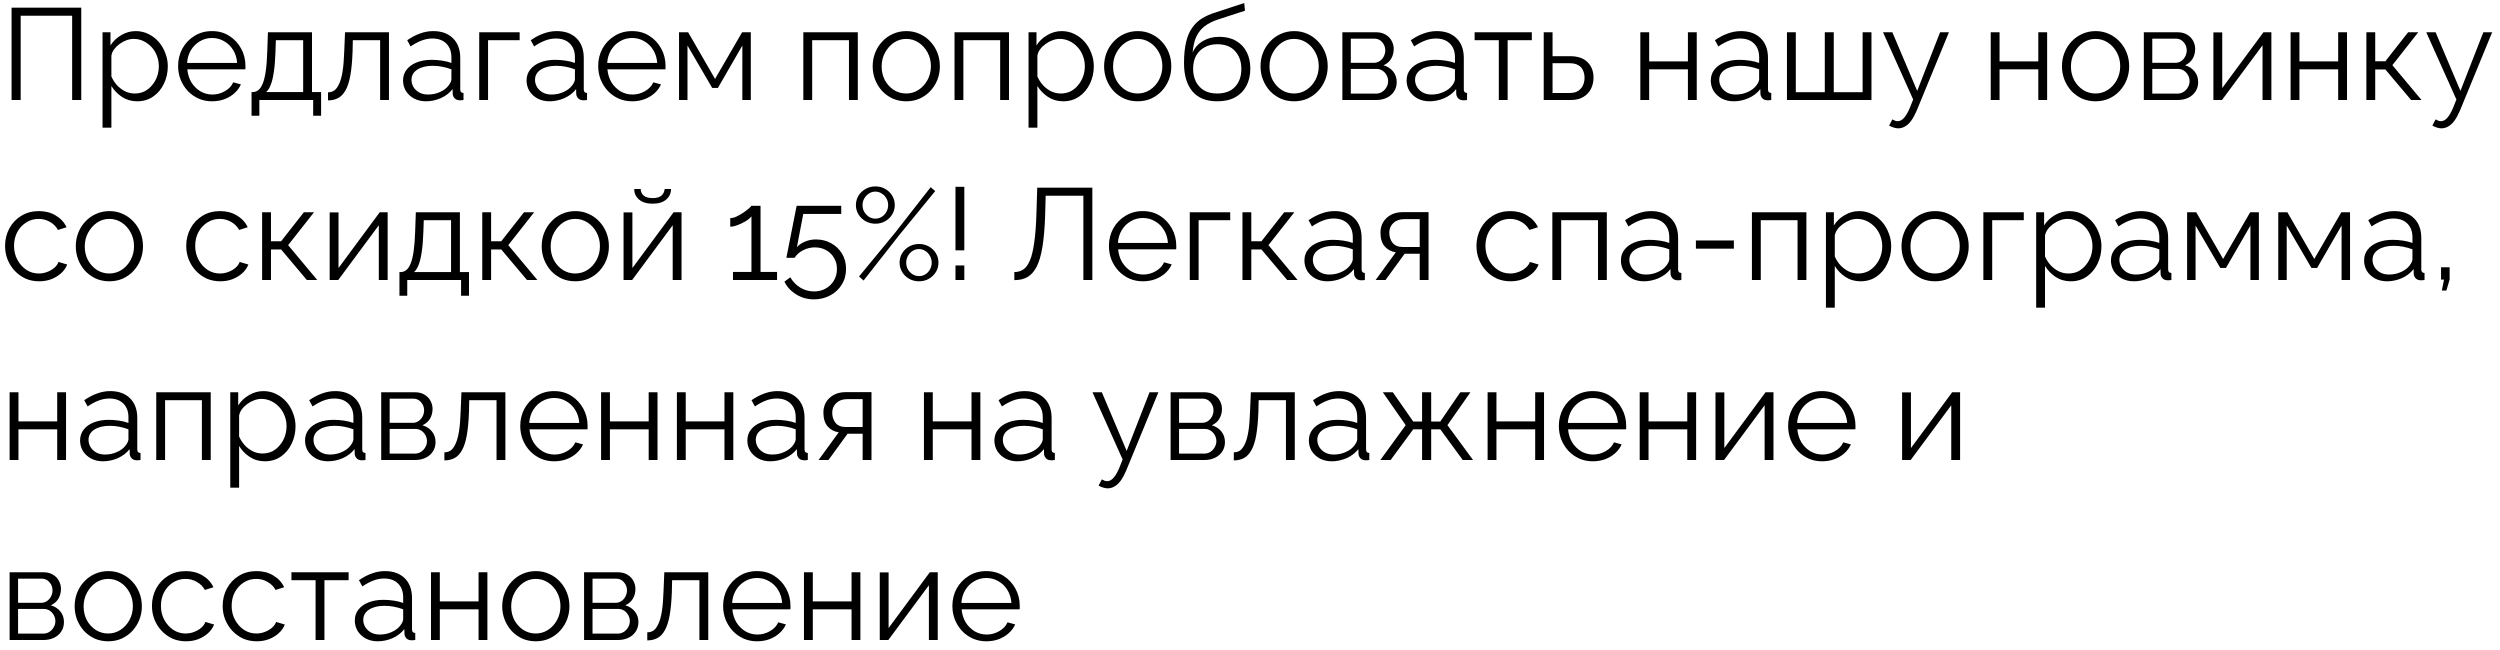 <svg width="250" height="65" viewBox="0 0 250 65" fill="none" xmlns="http://www.w3.org/2000/svg">
<path d="M1.157 10V0.77H8.125V10H7.215V1.576H2.067V10H1.157ZM13.713 10.13C13.15 10.13 12.643 9.983 12.192 9.688C11.75 9.393 11.399 9.029 11.139 8.596V12.769H10.255V3.227H11.048V4.54C11.317 4.115 11.677 3.773 12.127 3.513C12.578 3.244 13.059 3.11 13.57 3.11C14.038 3.11 14.467 3.21 14.857 3.409C15.247 3.6 15.585 3.86 15.871 4.189C16.157 4.518 16.378 4.895 16.534 5.32C16.699 5.736 16.781 6.169 16.781 6.62C16.781 7.253 16.651 7.838 16.391 8.375C16.14 8.904 15.785 9.328 15.325 9.649C14.866 9.97 14.329 10.13 13.713 10.13ZM13.466 9.35C13.839 9.35 14.173 9.276 14.467 9.129C14.762 8.973 15.013 8.765 15.221 8.505C15.438 8.245 15.603 7.955 15.715 7.634C15.828 7.305 15.884 6.967 15.884 6.62C15.884 6.256 15.819 5.909 15.689 5.58C15.568 5.251 15.39 4.96 15.156 4.709C14.922 4.458 14.654 4.258 14.35 4.111C14.047 3.964 13.718 3.89 13.362 3.89C13.137 3.89 12.903 3.933 12.66 4.02C12.418 4.107 12.184 4.232 11.958 4.397C11.742 4.553 11.56 4.731 11.412 4.93C11.265 5.129 11.174 5.342 11.139 5.567V7.647C11.278 7.968 11.464 8.258 11.698 8.518C11.932 8.769 12.201 8.973 12.504 9.129C12.816 9.276 13.137 9.35 13.466 9.35ZM21.204 10.13C20.718 10.13 20.268 10.039 19.852 9.857C19.436 9.666 19.076 9.411 18.773 9.09C18.469 8.761 18.231 8.384 18.058 7.959C17.893 7.534 17.811 7.079 17.811 6.594C17.811 5.961 17.954 5.381 18.24 4.852C18.534 4.323 18.937 3.903 19.449 3.591C19.96 3.27 20.541 3.11 21.191 3.11C21.858 3.11 22.439 3.27 22.933 3.591C23.435 3.912 23.83 4.336 24.116 4.865C24.402 5.385 24.545 5.957 24.545 6.581C24.545 6.65 24.545 6.72 24.545 6.789C24.545 6.85 24.54 6.897 24.532 6.932H18.734C18.777 7.417 18.911 7.851 19.137 8.232C19.371 8.605 19.67 8.904 20.034 9.129C20.406 9.346 20.809 9.454 21.243 9.454C21.685 9.454 22.101 9.341 22.491 9.116C22.889 8.891 23.167 8.596 23.323 8.232L24.09 8.44C23.951 8.761 23.739 9.051 23.453 9.311C23.167 9.571 22.829 9.775 22.439 9.922C22.057 10.061 21.646 10.13 21.204 10.13ZM18.708 6.295H23.713C23.678 5.801 23.544 5.368 23.31 4.995C23.084 4.622 22.785 4.332 22.413 4.124C22.049 3.907 21.646 3.799 21.204 3.799C20.762 3.799 20.359 3.907 19.995 4.124C19.631 4.332 19.332 4.627 19.098 5.008C18.872 5.381 18.742 5.81 18.708 6.295ZM25.155 11.573V9.207H25.272C25.471 9.207 25.653 9.146 25.818 9.025C25.982 8.904 26.13 8.691 26.26 8.388C26.39 8.085 26.494 7.669 26.572 7.14C26.65 6.603 26.702 5.927 26.728 5.112L26.793 3.227H31.2V9.207H32.11V11.573H31.317V10H25.935V11.573H25.155ZM26.611 9.207H30.316V4.02H27.586L27.547 5.19C27.521 5.996 27.464 6.672 27.378 7.218C27.3 7.755 27.196 8.184 27.066 8.505C26.944 8.817 26.793 9.051 26.611 9.207ZM32.8 10.039V9.233C33.034 9.233 33.242 9.172 33.424 9.051C33.606 8.921 33.766 8.704 33.905 8.401C34.052 8.098 34.169 7.682 34.256 7.153C34.342 6.616 34.399 5.935 34.425 5.112L34.503 3.227H38.897V10H38.013V4.02H35.283L35.257 5.19C35.222 6.126 35.148 6.91 35.036 7.543C34.923 8.167 34.763 8.661 34.555 9.025C34.355 9.389 34.108 9.649 33.814 9.805C33.519 9.961 33.181 10.039 32.8 10.039ZM40.305 8.05C40.305 7.625 40.426 7.261 40.669 6.958C40.912 6.646 41.245 6.408 41.67 6.243C42.103 6.07 42.602 5.983 43.165 5.983C43.494 5.983 43.837 6.009 44.192 6.061C44.547 6.113 44.864 6.191 45.141 6.295V5.723C45.141 5.151 44.972 4.696 44.634 4.358C44.296 4.02 43.828 3.851 43.23 3.851C42.866 3.851 42.506 3.92 42.151 4.059C41.804 4.189 41.44 4.384 41.059 4.644L40.721 4.02C41.163 3.717 41.596 3.491 42.021 3.344C42.446 3.188 42.879 3.11 43.321 3.11C44.153 3.11 44.812 3.348 45.297 3.825C45.782 4.302 46.025 4.96 46.025 5.801V8.934C46.025 9.055 46.051 9.146 46.103 9.207C46.155 9.259 46.237 9.289 46.35 9.298V10C46.255 10.009 46.172 10.017 46.103 10.026C46.034 10.035 45.982 10.035 45.947 10.026C45.73 10.017 45.566 9.948 45.453 9.818C45.34 9.688 45.28 9.549 45.271 9.402L45.258 8.908C44.955 9.298 44.56 9.601 44.075 9.818C43.59 10.026 43.096 10.13 42.593 10.13C42.16 10.13 41.765 10.039 41.41 9.857C41.063 9.666 40.79 9.415 40.591 9.103C40.4 8.782 40.305 8.431 40.305 8.05ZM44.842 8.57C44.937 8.449 45.011 8.332 45.063 8.219C45.115 8.106 45.141 8.007 45.141 7.92V6.932C44.846 6.819 44.539 6.733 44.218 6.672C43.906 6.611 43.59 6.581 43.269 6.581C42.636 6.581 42.125 6.707 41.735 6.958C41.345 7.209 41.15 7.552 41.15 7.985C41.15 8.236 41.215 8.475 41.345 8.7C41.475 8.917 41.666 9.099 41.917 9.246C42.168 9.385 42.463 9.454 42.801 9.454C43.226 9.454 43.62 9.372 43.984 9.207C44.357 9.042 44.643 8.83 44.842 8.57ZM47.922 10V3.227H51.965V4.02H48.806V10H47.922ZM52.657 8.05C52.657 7.625 52.779 7.261 53.022 6.958C53.264 6.646 53.598 6.408 54.023 6.243C54.456 6.07 54.954 5.983 55.517 5.983C55.847 5.983 56.189 6.009 56.544 6.061C56.9 6.113 57.216 6.191 57.493 6.295V5.723C57.493 5.151 57.325 4.696 56.986 4.358C56.648 4.02 56.181 3.851 55.583 3.851C55.218 3.851 54.859 3.92 54.504 4.059C54.157 4.189 53.793 4.384 53.411 4.644L53.074 4.02C53.516 3.717 53.949 3.491 54.373 3.344C54.798 3.188 55.231 3.11 55.673 3.11C56.505 3.11 57.164 3.348 57.65 3.825C58.135 4.302 58.377 4.96 58.377 5.801V8.934C58.377 9.055 58.404 9.146 58.456 9.207C58.508 9.259 58.59 9.289 58.703 9.298V10C58.607 10.009 58.525 10.017 58.456 10.026C58.386 10.035 58.334 10.035 58.3 10.026C58.083 10.017 57.918 9.948 57.806 9.818C57.693 9.688 57.632 9.549 57.623 9.402L57.611 8.908C57.307 9.298 56.913 9.601 56.428 9.818C55.942 10.026 55.448 10.13 54.946 10.13C54.512 10.13 54.118 10.039 53.763 9.857C53.416 9.666 53.143 9.415 52.944 9.103C52.753 8.782 52.657 8.431 52.657 8.05ZM57.194 8.57C57.29 8.449 57.364 8.332 57.416 8.219C57.468 8.106 57.493 8.007 57.493 7.92V6.932C57.199 6.819 56.891 6.733 56.571 6.672C56.258 6.611 55.942 6.581 55.621 6.581C54.989 6.581 54.477 6.707 54.087 6.958C53.697 7.209 53.502 7.552 53.502 7.985C53.502 8.236 53.568 8.475 53.697 8.7C53.828 8.917 54.018 9.099 54.27 9.246C54.521 9.385 54.816 9.454 55.154 9.454C55.578 9.454 55.972 9.372 56.337 9.207C56.709 9.042 56.995 8.83 57.194 8.57ZM63.212 10.13C62.727 10.13 62.276 10.039 61.861 9.857C61.444 9.666 61.085 9.411 60.782 9.09C60.478 8.761 60.24 8.384 60.066 7.959C59.902 7.534 59.819 7.079 59.819 6.594C59.819 5.961 59.962 5.381 60.248 4.852C60.543 4.323 60.946 3.903 61.458 3.591C61.969 3.27 62.55 3.11 63.2 3.11C63.867 3.11 64.448 3.27 64.942 3.591C65.444 3.912 65.838 4.336 66.124 4.865C66.41 5.385 66.553 5.957 66.553 6.581C66.553 6.65 66.553 6.72 66.553 6.789C66.553 6.85 66.549 6.897 66.54 6.932H60.742C60.786 7.417 60.92 7.851 61.145 8.232C61.38 8.605 61.678 8.904 62.042 9.129C62.415 9.346 62.818 9.454 63.252 9.454C63.694 9.454 64.109 9.341 64.499 9.116C64.898 8.891 65.175 8.596 65.332 8.232L66.099 8.44C65.96 8.761 65.748 9.051 65.462 9.311C65.175 9.571 64.838 9.775 64.448 9.922C64.066 10.061 63.654 10.13 63.212 10.13ZM60.717 6.295H65.722C65.687 5.801 65.552 5.368 65.319 4.995C65.093 4.622 64.794 4.332 64.421 4.124C64.058 3.907 63.654 3.799 63.212 3.799C62.77 3.799 62.367 3.907 62.004 4.124C61.639 4.332 61.34 4.627 61.106 5.008C60.881 5.381 60.751 5.81 60.717 6.295ZM67.904 10V3.227H68.814L71.505 7.894L74.209 3.227H75.08V10H74.235V4.553L71.791 8.791H71.219L68.749 4.553V10H67.904ZM80.333 10V3.227H85.78V10H84.896V4.02H81.217V10H80.333ZM90.621 10.13C90.135 10.13 89.685 10.039 89.269 9.857C88.861 9.666 88.506 9.411 88.203 9.09C87.908 8.761 87.678 8.388 87.514 7.972C87.349 7.547 87.267 7.101 87.267 6.633C87.267 6.148 87.349 5.697 87.514 5.281C87.678 4.856 87.912 4.484 88.216 4.163C88.519 3.834 88.874 3.578 89.282 3.396C89.698 3.205 90.148 3.11 90.634 3.11C91.119 3.11 91.565 3.205 91.973 3.396C92.38 3.578 92.735 3.834 93.039 4.163C93.342 4.484 93.576 4.856 93.741 5.281C93.905 5.697 93.988 6.148 93.988 6.633C93.988 7.101 93.905 7.547 93.741 7.972C93.576 8.388 93.342 8.761 93.039 9.09C92.744 9.411 92.389 9.666 91.973 9.857C91.565 10.039 91.115 10.13 90.621 10.13ZM88.164 6.646C88.164 7.149 88.272 7.608 88.489 8.024C88.714 8.431 89.013 8.756 89.386 8.999C89.758 9.233 90.17 9.35 90.621 9.35C91.071 9.35 91.483 9.229 91.856 8.986C92.228 8.743 92.527 8.414 92.753 7.998C92.978 7.573 93.091 7.114 93.091 6.62C93.091 6.117 92.978 5.658 92.753 5.242C92.527 4.826 92.228 4.497 91.856 4.254C91.483 4.011 91.071 3.89 90.621 3.89C90.17 3.89 89.758 4.016 89.386 4.267C89.022 4.518 88.727 4.852 88.502 5.268C88.276 5.675 88.164 6.135 88.164 6.646ZM95.453 10V3.227H100.9V10H100.016V4.02H96.337V10H95.453ZM106.313 10.13C105.75 10.13 105.243 9.983 104.792 9.688C104.35 9.393 103.999 9.029 103.739 8.596V12.769H102.855V3.227H103.648V4.54C103.917 4.115 104.276 3.773 104.727 3.513C105.178 3.244 105.659 3.11 106.17 3.11C106.638 3.11 107.067 3.21 107.457 3.409C107.847 3.6 108.185 3.86 108.471 4.189C108.757 4.518 108.978 4.895 109.134 5.32C109.299 5.736 109.381 6.169 109.381 6.62C109.381 7.253 109.251 7.838 108.991 8.375C108.74 8.904 108.384 9.328 107.925 9.649C107.466 9.97 106.928 10.13 106.313 10.13ZM106.066 9.35C106.439 9.35 106.772 9.276 107.067 9.129C107.362 8.973 107.613 8.765 107.821 8.505C108.038 8.245 108.202 7.955 108.315 7.634C108.428 7.305 108.484 6.967 108.484 6.62C108.484 6.256 108.419 5.909 108.289 5.58C108.168 5.251 107.99 4.96 107.756 4.709C107.522 4.458 107.253 4.258 106.95 4.111C106.647 3.964 106.317 3.89 105.962 3.89C105.737 3.89 105.503 3.933 105.26 4.02C105.017 4.107 104.783 4.232 104.558 4.397C104.341 4.553 104.159 4.731 104.012 4.93C103.865 5.129 103.774 5.342 103.739 5.567V7.647C103.878 7.968 104.064 8.258 104.298 8.518C104.532 8.769 104.801 8.973 105.104 9.129C105.416 9.276 105.737 9.35 106.066 9.35ZM113.764 10.13C113.279 10.13 112.828 10.039 112.412 9.857C112.005 9.666 111.65 9.411 111.346 9.09C111.052 8.761 110.822 8.388 110.657 7.972C110.493 7.547 110.41 7.101 110.41 6.633C110.41 6.148 110.493 5.697 110.657 5.281C110.822 4.856 111.056 4.484 111.359 4.163C111.663 3.834 112.018 3.578 112.425 3.396C112.841 3.205 113.292 3.11 113.777 3.11C114.263 3.11 114.709 3.205 115.116 3.396C115.524 3.578 115.879 3.834 116.182 4.163C116.486 4.484 116.72 4.856 116.884 5.281C117.049 5.697 117.131 6.148 117.131 6.633C117.131 7.101 117.049 7.547 116.884 7.972C116.72 8.388 116.486 8.761 116.182 9.09C115.888 9.411 115.532 9.666 115.116 9.857C114.709 10.039 114.258 10.13 113.764 10.13ZM111.307 6.646C111.307 7.149 111.416 7.608 111.632 8.024C111.858 8.431 112.157 8.756 112.529 8.999C112.902 9.233 113.314 9.35 113.764 9.35C114.215 9.35 114.627 9.229 114.999 8.986C115.372 8.743 115.671 8.414 115.896 7.998C116.122 7.573 116.234 7.114 116.234 6.62C116.234 6.117 116.122 5.658 115.896 5.242C115.671 4.826 115.372 4.497 114.999 4.254C114.627 4.011 114.215 3.89 113.764 3.89C113.314 3.89 112.902 4.016 112.529 4.267C112.165 4.518 111.871 4.852 111.645 5.268C111.42 5.675 111.307 6.135 111.307 6.646ZM121.717 10.13C120.625 10.13 119.797 9.796 119.234 9.129C118.679 8.453 118.402 7.521 118.402 6.334C118.402 5.493 118.471 4.783 118.61 4.202C118.748 3.621 118.952 3.145 119.221 2.772C119.489 2.391 119.819 2.079 120.209 1.836C120.607 1.593 121.062 1.394 121.574 1.238L124.421 0.302L124.499 1.069L121.756 1.966C121.236 2.139 120.802 2.36 120.456 2.629C120.109 2.898 119.836 3.24 119.637 3.656C119.446 4.063 119.32 4.596 119.26 5.255C119.485 4.752 119.832 4.367 120.3 4.098C120.768 3.821 121.309 3.682 121.925 3.682C122.583 3.682 123.142 3.816 123.602 4.085C124.07 4.354 124.425 4.726 124.668 5.203C124.91 5.68 125.032 6.23 125.032 6.854C125.032 7.513 124.902 8.089 124.642 8.583C124.39 9.068 124.018 9.45 123.524 9.727C123.038 9.996 122.436 10.13 121.717 10.13ZM121.717 9.35C122.488 9.35 123.082 9.129 123.498 8.687C123.922 8.236 124.135 7.638 124.135 6.893C124.135 6.165 123.927 5.571 123.511 5.112C123.103 4.653 122.505 4.423 121.717 4.423C121.266 4.423 120.859 4.518 120.495 4.709C120.131 4.9 119.84 5.177 119.624 5.541C119.416 5.905 119.312 6.356 119.312 6.893C119.312 7.361 119.403 7.781 119.585 8.154C119.775 8.527 120.048 8.821 120.404 9.038C120.759 9.246 121.197 9.35 121.717 9.35ZM129.405 10.13C128.92 10.13 128.469 10.039 128.053 9.857C127.646 9.666 127.29 9.411 126.987 9.09C126.692 8.761 126.463 8.388 126.298 7.972C126.133 7.547 126.051 7.101 126.051 6.633C126.051 6.148 126.133 5.697 126.298 5.281C126.463 4.856 126.697 4.484 127 4.163C127.303 3.834 127.659 3.578 128.066 3.396C128.482 3.205 128.933 3.11 129.418 3.11C129.903 3.11 130.35 3.205 130.757 3.396C131.164 3.578 131.52 3.834 131.823 4.163C132.126 4.484 132.36 4.856 132.525 5.281C132.69 5.697 132.772 6.148 132.772 6.633C132.772 7.101 132.69 7.547 132.525 7.972C132.36 8.388 132.126 8.761 131.823 9.09C131.528 9.411 131.173 9.666 130.757 9.857C130.35 10.039 129.899 10.13 129.405 10.13ZM126.948 6.646C126.948 7.149 127.056 7.608 127.273 8.024C127.498 8.431 127.797 8.756 128.17 8.999C128.543 9.233 128.954 9.35 129.405 9.35C129.856 9.35 130.267 9.229 130.64 8.986C131.013 8.743 131.312 8.414 131.537 7.998C131.762 7.573 131.875 7.114 131.875 6.62C131.875 6.117 131.762 5.658 131.537 5.242C131.312 4.826 131.013 4.497 130.64 4.254C130.267 4.011 129.856 3.89 129.405 3.89C128.954 3.89 128.543 4.016 128.17 4.267C127.806 4.518 127.511 4.852 127.286 5.268C127.061 5.675 126.948 6.135 126.948 6.646ZM134.237 10V3.227H137.617C137.999 3.227 138.319 3.309 138.579 3.474C138.839 3.63 139.034 3.834 139.164 4.085C139.303 4.336 139.372 4.605 139.372 4.891C139.372 5.255 139.286 5.584 139.112 5.879C138.939 6.165 138.688 6.382 138.358 6.529C138.748 6.642 139.065 6.845 139.307 7.14C139.55 7.435 139.671 7.79 139.671 8.206C139.671 8.57 139.58 8.886 139.398 9.155C139.225 9.424 138.982 9.632 138.67 9.779C138.367 9.926 138.016 10 137.617 10H134.237ZM135.082 9.363H137.591C137.817 9.363 138.02 9.307 138.202 9.194C138.393 9.073 138.54 8.917 138.644 8.726C138.757 8.535 138.813 8.336 138.813 8.128C138.813 7.903 138.761 7.699 138.657 7.517C138.553 7.326 138.415 7.175 138.241 7.062C138.068 6.949 137.869 6.893 137.643 6.893H135.082V9.363ZM135.082 6.282H137.383C137.609 6.282 137.808 6.221 137.981 6.1C138.155 5.979 138.289 5.823 138.384 5.632C138.48 5.441 138.527 5.242 138.527 5.034C138.527 4.722 138.423 4.449 138.215 4.215C138.016 3.981 137.756 3.864 137.435 3.864H135.082V6.282ZM140.661 8.05C140.661 7.625 140.783 7.261 141.025 6.958C141.268 6.646 141.602 6.408 142.026 6.243C142.46 6.07 142.958 5.983 143.521 5.983C143.851 5.983 144.193 6.009 144.548 6.061C144.904 6.113 145.22 6.191 145.497 6.295V5.723C145.497 5.151 145.328 4.696 144.99 4.358C144.652 4.02 144.184 3.851 143.586 3.851C143.222 3.851 142.863 3.92 142.507 4.059C142.161 4.189 141.797 4.384 141.415 4.644L141.077 4.02C141.519 3.717 141.953 3.491 142.377 3.344C142.802 3.188 143.235 3.11 143.677 3.11C144.509 3.11 145.168 3.348 145.653 3.825C146.139 4.302 146.381 4.96 146.381 5.801V8.934C146.381 9.055 146.407 9.146 146.459 9.207C146.511 9.259 146.594 9.289 146.706 9.298V10C146.611 10.009 146.529 10.017 146.459 10.026C146.39 10.035 146.338 10.035 146.303 10.026C146.087 10.017 145.922 9.948 145.809 9.818C145.697 9.688 145.636 9.549 145.627 9.402L145.614 8.908C145.311 9.298 144.917 9.601 144.431 9.818C143.946 10.026 143.452 10.13 142.949 10.13C142.516 10.13 142.122 10.039 141.766 9.857C141.42 9.666 141.147 9.415 140.947 9.103C140.757 8.782 140.661 8.431 140.661 8.05ZM145.198 8.57C145.294 8.449 145.367 8.332 145.419 8.219C145.471 8.106 145.497 8.007 145.497 7.92V6.932C145.203 6.819 144.895 6.733 144.574 6.672C144.262 6.611 143.946 6.581 143.625 6.581C142.993 6.581 142.481 6.707 142.091 6.958C141.701 7.209 141.506 7.552 141.506 7.985C141.506 8.236 141.571 8.475 141.701 8.7C141.831 8.917 142.022 9.099 142.273 9.246C142.525 9.385 142.819 9.454 143.157 9.454C143.582 9.454 143.976 9.372 144.34 9.207C144.713 9.042 144.999 8.83 145.198 8.57ZM149.88 10V4.02H147.462V3.227H153.182V4.02H150.764V10H149.88ZM154.372 10V3.227H155.256V5.619H157.011C157.782 5.619 158.363 5.818 158.753 6.217C159.152 6.607 159.351 7.123 159.351 7.764C159.351 8.18 159.264 8.557 159.091 8.895C158.918 9.233 158.662 9.502 158.324 9.701C157.995 9.9 157.579 10 157.076 10H154.372ZM155.256 9.298H156.959C157.314 9.298 157.6 9.229 157.817 9.09C158.034 8.943 158.194 8.756 158.298 8.531C158.402 8.297 158.454 8.046 158.454 7.777C158.454 7.517 158.406 7.279 158.311 7.062C158.224 6.837 158.068 6.659 157.843 6.529C157.626 6.39 157.323 6.321 156.933 6.321H155.256V9.298ZM164.033 10V3.227H164.917V6.139H168.791V3.227H169.675V10H168.791V6.932H164.917V10H164.033ZM171.079 8.05C171.079 7.625 171.201 7.261 171.443 6.958C171.686 6.646 172.02 6.408 172.444 6.243C172.878 6.07 173.376 5.983 173.939 5.983C174.269 5.983 174.611 6.009 174.966 6.061C175.322 6.113 175.638 6.191 175.915 6.295V5.723C175.915 5.151 175.746 4.696 175.408 4.358C175.07 4.02 174.602 3.851 174.004 3.851C173.64 3.851 173.281 3.92 172.925 4.059C172.579 4.189 172.215 4.384 171.833 4.644L171.495 4.02C171.937 3.717 172.371 3.491 172.795 3.344C173.22 3.188 173.653 3.11 174.095 3.11C174.927 3.11 175.586 3.348 176.071 3.825C176.557 4.302 176.799 4.96 176.799 5.801V8.934C176.799 9.055 176.825 9.146 176.877 9.207C176.929 9.259 177.012 9.289 177.124 9.298V10C177.029 10.009 176.947 10.017 176.877 10.026C176.808 10.035 176.756 10.035 176.721 10.026C176.505 10.017 176.34 9.948 176.227 9.818C176.115 9.688 176.054 9.549 176.045 9.402L176.032 8.908C175.729 9.298 175.335 9.601 174.849 9.818C174.364 10.026 173.87 10.13 173.367 10.13C172.934 10.13 172.54 10.039 172.184 9.857C171.838 9.666 171.565 9.415 171.365 9.103C171.175 8.782 171.079 8.431 171.079 8.05ZM175.616 8.57C175.712 8.449 175.785 8.332 175.837 8.219C175.889 8.106 175.915 8.007 175.915 7.92V6.932C175.621 6.819 175.313 6.733 174.992 6.672C174.68 6.611 174.364 6.581 174.043 6.581C173.411 6.581 172.899 6.707 172.509 6.958C172.119 7.209 171.924 7.552 171.924 7.985C171.924 8.236 171.989 8.475 172.119 8.7C172.249 8.917 172.44 9.099 172.691 9.246C172.943 9.385 173.237 9.454 173.575 9.454C174 9.454 174.394 9.372 174.758 9.207C175.131 9.042 175.417 8.83 175.616 8.57ZM178.696 10V3.227H179.58V9.22H182.479V3.227H183.376V9.22H186.262V3.227H187.146V10H178.696ZM189.822 12.834C189.675 12.834 189.523 12.808 189.367 12.756C189.22 12.713 189.068 12.648 188.912 12.561L189.237 11.937C189.333 11.989 189.419 12.032 189.497 12.067C189.584 12.102 189.675 12.119 189.77 12.119C189.996 12.119 190.208 12.006 190.407 11.781C190.607 11.556 190.797 11.226 190.979 10.793L191.317 9.948L188.301 3.227H189.237L191.72 9.09L194.008 3.227H194.892L191.668 11.066C191.495 11.473 191.313 11.807 191.122 12.067C190.932 12.327 190.728 12.518 190.511 12.639C190.295 12.769 190.065 12.834 189.822 12.834ZM199.072 10V3.227H199.956V6.139H203.83V3.227H204.714V10H203.83V6.932H199.956V10H199.072ZM209.55 10.13C209.065 10.13 208.614 10.039 208.198 9.857C207.791 9.666 207.436 9.411 207.132 9.09C206.838 8.761 206.608 8.388 206.443 7.972C206.279 7.547 206.196 7.101 206.196 6.633C206.196 6.148 206.279 5.697 206.443 5.281C206.608 4.856 206.842 4.484 207.145 4.163C207.449 3.834 207.804 3.578 208.211 3.396C208.627 3.205 209.078 3.11 209.563 3.11C210.049 3.11 210.495 3.205 210.902 3.396C211.31 3.578 211.665 3.834 211.968 4.163C212.272 4.484 212.506 4.856 212.67 5.281C212.835 5.697 212.917 6.148 212.917 6.633C212.917 7.101 212.835 7.547 212.67 7.972C212.506 8.388 212.272 8.761 211.968 9.09C211.674 9.411 211.318 9.666 210.902 9.857C210.495 10.039 210.044 10.13 209.55 10.13ZM207.093 6.646C207.093 7.149 207.202 7.608 207.418 8.024C207.644 8.431 207.943 8.756 208.315 8.999C208.688 9.233 209.1 9.35 209.55 9.35C210.001 9.35 210.413 9.229 210.785 8.986C211.158 8.743 211.457 8.414 211.682 7.998C211.908 7.573 212.02 7.114 212.02 6.62C212.02 6.117 211.908 5.658 211.682 5.242C211.457 4.826 211.158 4.497 210.785 4.254C210.413 4.011 210.001 3.89 209.55 3.89C209.1 3.89 208.688 4.016 208.315 4.267C207.951 4.518 207.657 4.852 207.431 5.268C207.206 5.675 207.093 6.135 207.093 6.646ZM214.383 10V3.227H217.763C218.144 3.227 218.465 3.309 218.725 3.474C218.985 3.63 219.18 3.834 219.31 4.085C219.449 4.336 219.518 4.605 219.518 4.891C219.518 5.255 219.431 5.584 219.258 5.879C219.085 6.165 218.833 6.382 218.504 6.529C218.894 6.642 219.21 6.845 219.453 7.14C219.696 7.435 219.817 7.79 219.817 8.206C219.817 8.57 219.726 8.886 219.544 9.155C219.371 9.424 219.128 9.632 218.816 9.779C218.513 9.926 218.162 10 217.763 10H214.383ZM215.228 9.363H217.737C217.962 9.363 218.166 9.307 218.348 9.194C218.539 9.073 218.686 8.917 218.79 8.726C218.903 8.535 218.959 8.336 218.959 8.128C218.959 7.903 218.907 7.699 218.803 7.517C218.699 7.326 218.56 7.175 218.387 7.062C218.214 6.949 218.014 6.893 217.789 6.893H215.228V9.363ZM215.228 6.282H217.529C217.754 6.282 217.954 6.221 218.127 6.1C218.3 5.979 218.435 5.823 218.53 5.632C218.625 5.441 218.673 5.242 218.673 5.034C218.673 4.722 218.569 4.449 218.361 4.215C218.162 3.981 217.902 3.864 217.581 3.864H215.228V6.282ZM221.34 10V3.24H222.224V8.804L226.345 3.227H227.138V10H226.254V4.527L222.198 10H221.34ZM229.059 10V3.227H229.943V6.139H233.817V3.227H234.701V10H233.817V6.932H229.943V10H229.059ZM236.638 10V3.227H237.522V6.126H238.536L240.811 3.227H241.825L239.238 6.516L242.15 10H241.11L238.536 6.945H237.522V10H236.638ZM244.146 12.834C243.998 12.834 243.847 12.808 243.691 12.756C243.543 12.713 243.392 12.648 243.236 12.561L243.561 11.937C243.656 11.989 243.743 12.032 243.821 12.067C243.907 12.102 243.998 12.119 244.094 12.119C244.319 12.119 244.531 12.006 244.731 11.781C244.93 11.556 245.121 11.226 245.303 10.793L245.641 9.948L242.625 3.227H243.561L246.044 9.09L248.332 3.227H249.216L245.992 11.066C245.818 11.473 245.636 11.807 245.446 12.067C245.255 12.327 245.051 12.518 244.835 12.639C244.618 12.769 244.388 12.834 244.146 12.834ZM3.913 28.13C3.419 28.13 2.964 28.039 2.548 27.857C2.141 27.666 1.781 27.406 1.469 27.077C1.166 26.748 0.927 26.371 0.754 25.946C0.589 25.521 0.507 25.071 0.507 24.594C0.507 23.953 0.65 23.368 0.936 22.839C1.222 22.31 1.621 21.89 2.132 21.578C2.643 21.266 3.233 21.11 3.9 21.11C4.533 21.11 5.092 21.257 5.577 21.552C6.062 21.838 6.422 22.228 6.656 22.722L5.798 22.995C5.607 22.648 5.339 22.38 4.992 22.189C4.654 21.99 4.277 21.89 3.861 21.89C3.41 21.89 2.999 22.007 2.626 22.241C2.253 22.475 1.954 22.796 1.729 23.203C1.512 23.61 1.404 24.074 1.404 24.594C1.404 25.105 1.517 25.569 1.742 25.985C1.967 26.401 2.266 26.735 2.639 26.986C3.012 27.229 3.423 27.35 3.874 27.35C4.169 27.35 4.45 27.298 4.719 27.194C4.996 27.09 5.235 26.951 5.434 26.778C5.642 26.596 5.781 26.401 5.85 26.193L6.721 26.453C6.6 26.774 6.396 27.064 6.11 27.324C5.833 27.575 5.503 27.775 5.122 27.922C4.749 28.061 4.346 28.13 3.913 28.13ZM10.932 28.13C10.447 28.13 9.996 28.039 9.58 27.857C9.173 27.666 8.818 27.411 8.514 27.09C8.22 26.761 7.99 26.388 7.825 25.972C7.661 25.547 7.578 25.101 7.578 24.633C7.578 24.148 7.661 23.697 7.825 23.281C7.99 22.856 8.224 22.484 8.527 22.163C8.831 21.834 9.186 21.578 9.593 21.396C10.009 21.205 10.46 21.11 10.945 21.11C11.431 21.11 11.877 21.205 12.284 21.396C12.692 21.578 13.047 21.834 13.35 22.163C13.654 22.484 13.888 22.856 14.052 23.281C14.217 23.697 14.299 24.148 14.299 24.633C14.299 25.101 14.217 25.547 14.052 25.972C13.888 26.388 13.654 26.761 13.35 27.09C13.056 27.411 12.7 27.666 12.284 27.857C11.877 28.039 11.426 28.13 10.932 28.13ZM8.475 24.646C8.475 25.149 8.584 25.608 8.8 26.024C9.026 26.431 9.325 26.756 9.697 26.999C10.07 27.233 10.482 27.35 10.932 27.35C11.383 27.35 11.795 27.229 12.167 26.986C12.54 26.743 12.839 26.414 13.064 25.998C13.29 25.573 13.402 25.114 13.402 24.62C13.402 24.117 13.29 23.658 13.064 23.242C12.839 22.826 12.54 22.497 12.167 22.254C11.795 22.011 11.383 21.89 10.932 21.89C10.482 21.89 10.07 22.016 9.697 22.267C9.333 22.518 9.039 22.852 8.813 23.268C8.588 23.675 8.475 24.135 8.475 24.646ZM22.029 28.13C21.535 28.13 21.08 28.039 20.664 27.857C20.257 27.666 19.897 27.406 19.585 27.077C19.282 26.748 19.044 26.371 18.87 25.946C18.706 25.521 18.623 25.071 18.623 24.594C18.623 23.953 18.766 23.368 19.052 22.839C19.338 22.31 19.737 21.89 20.248 21.578C20.759 21.266 21.349 21.11 22.016 21.11C22.649 21.11 23.208 21.257 23.693 21.552C24.178 21.838 24.538 22.228 24.772 22.722L23.914 22.995C23.724 22.648 23.455 22.38 23.108 22.189C22.77 21.99 22.393 21.89 21.977 21.89C21.526 21.89 21.115 22.007 20.742 22.241C20.369 22.475 20.07 22.796 19.845 23.203C19.628 23.61 19.52 24.074 19.52 24.594C19.52 25.105 19.633 25.569 19.858 25.985C20.084 26.401 20.383 26.735 20.755 26.986C21.128 27.229 21.54 27.35 21.99 27.35C22.285 27.35 22.567 27.298 22.835 27.194C23.113 27.09 23.351 26.951 23.55 26.778C23.758 26.596 23.897 26.401 23.966 26.193L24.837 26.453C24.716 26.774 24.512 27.064 24.226 27.324C23.949 27.575 23.619 27.775 23.238 27.922C22.866 28.061 22.462 28.13 22.029 28.13ZM26.213 28V21.227H27.097V24.126H28.111L30.386 21.227H31.4L28.813 24.516L31.725 28H30.685L28.111 24.945H27.097V28H26.213ZM32.967 28V21.24H33.851V26.804L37.972 21.227H38.765V28H37.881V22.527L33.825 28H32.967ZM39.945 29.573V27.207H40.062C40.261 27.207 40.443 27.146 40.608 27.025C40.772 26.904 40.92 26.691 41.05 26.388C41.18 26.085 41.284 25.669 41.362 25.14C41.44 24.603 41.492 23.927 41.518 23.112L41.583 21.227H45.99V27.207H46.9V29.573H46.107V28H40.725V29.573H39.945ZM41.401 27.207H45.106V22.02H42.376L42.337 23.19C42.311 23.996 42.254 24.672 42.168 25.218C42.09 25.755 41.986 26.184 41.856 26.505C41.734 26.817 41.583 27.051 41.401 27.207ZM48.227 28V21.227H49.111V24.126H50.125L52.4 21.227H53.414L50.827 24.516L53.739 28H52.699L50.125 24.945H49.111V28H48.227ZM57.524 28.13C57.039 28.13 56.588 28.039 56.172 27.857C55.765 27.666 55.409 27.411 55.106 27.09C54.811 26.761 54.582 26.388 54.417 25.972C54.252 25.547 54.17 25.101 54.17 24.633C54.17 24.148 54.252 23.697 54.417 23.281C54.582 22.856 54.816 22.484 55.119 22.163C55.422 21.834 55.778 21.578 56.185 21.396C56.601 21.205 57.052 21.11 57.537 21.11C58.022 21.11 58.469 21.205 58.876 21.396C59.283 21.578 59.639 21.834 59.942 22.163C60.245 22.484 60.479 22.856 60.644 23.281C60.809 23.697 60.891 24.148 60.891 24.633C60.891 25.101 60.809 25.547 60.644 25.972C60.479 26.388 60.245 26.761 59.942 27.09C59.647 27.411 59.292 27.666 58.876 27.857C58.469 28.039 58.018 28.13 57.524 28.13ZM55.067 24.646C55.067 25.149 55.175 25.608 55.392 26.024C55.617 26.431 55.916 26.756 56.289 26.999C56.662 27.233 57.073 27.35 57.524 27.35C57.975 27.35 58.386 27.229 58.759 26.986C59.132 26.743 59.431 26.414 59.656 25.998C59.881 25.573 59.994 25.114 59.994 24.62C59.994 24.117 59.881 23.658 59.656 23.242C59.431 22.826 59.132 22.497 58.759 22.254C58.386 22.011 57.975 21.89 57.524 21.89C57.073 21.89 56.662 22.016 56.289 22.267C55.925 22.518 55.63 22.852 55.405 23.268C55.18 23.675 55.067 24.135 55.067 24.646ZM62.356 28V21.24H63.24V26.804L67.362 21.227H68.154V28H67.27V22.527L63.215 28H62.356ZM65.269 20.369C64.679 20.369 64.224 20.23 63.904 19.953C63.583 19.676 63.422 19.325 63.422 18.9H64.073C64.073 19.16 64.168 19.377 64.359 19.55C64.558 19.723 64.861 19.81 65.269 19.81C65.667 19.81 65.957 19.728 66.139 19.563C66.33 19.398 66.439 19.177 66.465 18.9H67.102C67.102 19.325 66.941 19.676 66.621 19.953C66.3 20.23 65.849 20.369 65.269 20.369ZM77.705 27.194V28H73.298V27.194H75.144V21.63C75.074 21.734 74.957 21.847 74.793 21.968C74.628 22.089 74.437 22.202 74.221 22.306C74.013 22.41 73.805 22.497 73.597 22.566C73.389 22.635 73.198 22.67 73.025 22.67V21.812C73.224 21.812 73.441 21.756 73.675 21.643C73.909 21.53 74.134 21.4 74.351 21.253C74.567 21.106 74.749 20.967 74.897 20.837C75.044 20.707 75.126 20.62 75.144 20.577H76.054V27.194H77.705ZM81.393 29.937C80.743 29.937 80.154 29.772 79.625 29.443C79.097 29.122 78.702 28.698 78.442 28.169L79.027 27.727C79.27 28.152 79.599 28.494 80.015 28.754C80.44 29.014 80.904 29.144 81.406 29.144C81.84 29.144 82.225 29.049 82.563 28.858C82.91 28.667 83.183 28.403 83.382 28.065C83.59 27.727 83.694 27.337 83.694 26.895C83.694 26.47 83.595 26.098 83.395 25.777C83.205 25.448 82.94 25.192 82.602 25.01C82.273 24.828 81.9 24.737 81.484 24.737C81.086 24.737 80.704 24.828 80.34 25.01C79.976 25.183 79.682 25.439 79.456 25.777H78.637L79.664 20.577H84.123V21.396H80.327L79.69 24.711C79.916 24.468 80.193 24.282 80.522 24.152C80.852 24.013 81.207 23.944 81.588 23.944C82.152 23.944 82.659 24.07 83.109 24.321C83.569 24.572 83.933 24.919 84.201 25.361C84.47 25.803 84.604 26.31 84.604 26.882C84.604 27.489 84.457 28.022 84.162 28.481C83.876 28.94 83.491 29.296 83.005 29.547C82.52 29.807 81.983 29.937 81.393 29.937ZM87.541 22.371C87.186 22.371 86.861 22.289 86.566 22.124C86.272 21.959 86.033 21.734 85.851 21.448C85.678 21.162 85.591 20.85 85.591 20.512C85.591 20.165 85.678 19.849 85.851 19.563C86.033 19.277 86.272 19.052 86.566 18.887C86.861 18.722 87.186 18.64 87.541 18.64C87.897 18.64 88.222 18.722 88.516 18.887C88.811 19.052 89.045 19.277 89.218 19.563C89.392 19.849 89.478 20.161 89.478 20.499C89.478 20.846 89.392 21.162 89.218 21.448C89.045 21.734 88.811 21.959 88.516 22.124C88.222 22.289 87.897 22.371 87.541 22.371ZM87.541 21.864C87.775 21.864 87.988 21.803 88.178 21.682C88.378 21.552 88.534 21.383 88.646 21.175C88.759 20.967 88.815 20.746 88.815 20.512C88.815 20.261 88.755 20.031 88.633 19.823C88.512 19.615 88.352 19.455 88.152 19.342C87.962 19.221 87.758 19.16 87.541 19.16C87.299 19.16 87.082 19.225 86.891 19.355C86.701 19.476 86.545 19.641 86.423 19.849C86.311 20.048 86.254 20.265 86.254 20.499C86.254 20.75 86.311 20.98 86.423 21.188C86.545 21.387 86.701 21.552 86.891 21.682C87.091 21.803 87.307 21.864 87.541 21.864ZM91.896 28.13C91.541 28.13 91.216 28.048 90.921 27.883C90.627 27.718 90.393 27.493 90.219 27.207C90.046 26.921 89.959 26.605 89.959 26.258C89.959 25.911 90.046 25.599 90.219 25.322C90.393 25.036 90.627 24.811 90.921 24.646C91.216 24.481 91.541 24.399 91.896 24.399C92.26 24.399 92.59 24.481 92.884 24.646C93.179 24.811 93.413 25.036 93.586 25.322C93.76 25.599 93.846 25.911 93.846 26.258C93.846 26.605 93.76 26.921 93.586 27.207C93.413 27.484 93.179 27.71 92.884 27.883C92.59 28.048 92.26 28.13 91.896 28.13ZM91.896 27.61C92.139 27.61 92.356 27.549 92.546 27.428C92.746 27.298 92.897 27.133 93.001 26.934C93.114 26.726 93.17 26.505 93.17 26.271C93.17 26.02 93.11 25.79 92.988 25.582C92.876 25.374 92.72 25.209 92.52 25.088C92.33 24.967 92.122 24.906 91.896 24.906C91.662 24.906 91.446 24.971 91.246 25.101C91.056 25.222 90.904 25.387 90.791 25.595C90.679 25.803 90.622 26.024 90.622 26.258C90.622 26.509 90.679 26.739 90.791 26.947C90.913 27.146 91.069 27.307 91.259 27.428C91.459 27.549 91.671 27.61 91.896 27.61ZM85.903 27.649L89.543 23.229L93.066 18.718L93.521 19.108L89.907 23.528L86.358 28.052L85.903 27.649ZM95.548 25.036V18.679H96.432V25.036H95.548ZM95.548 28V26.544H96.432V28H95.548ZM108.337 28V19.576H104.567L104.515 21.526C104.472 22.8 104.381 23.857 104.242 24.698C104.104 25.539 103.909 26.202 103.657 26.687C103.406 27.164 103.098 27.506 102.734 27.714C102.37 27.913 101.937 28.013 101.434 28.013V27.207C101.772 27.207 102.071 27.12 102.331 26.947C102.591 26.774 102.812 26.47 102.994 26.037C103.176 25.604 103.319 25.006 103.423 24.243C103.536 23.472 103.61 22.497 103.644 21.318L103.722 18.77H109.234V28H108.337ZM114.286 28.13C113.8 28.13 113.35 28.039 112.934 27.857C112.518 27.666 112.158 27.411 111.855 27.09C111.551 26.761 111.313 26.384 111.14 25.959C110.975 25.534 110.893 25.079 110.893 24.594C110.893 23.961 111.036 23.381 111.322 22.852C111.616 22.323 112.019 21.903 112.531 21.591C113.042 21.27 113.623 21.11 114.273 21.11C114.94 21.11 115.521 21.27 116.015 21.591C116.517 21.912 116.912 22.336 117.198 22.865C117.484 23.385 117.627 23.957 117.627 24.581C117.627 24.65 117.627 24.72 117.627 24.789C117.627 24.85 117.622 24.897 117.614 24.932H111.816C111.859 25.417 111.993 25.851 112.219 26.232C112.453 26.605 112.752 26.904 113.116 27.129C113.488 27.346 113.891 27.454 114.325 27.454C114.767 27.454 115.183 27.341 115.573 27.116C115.971 26.891 116.249 26.596 116.405 26.232L117.172 26.44C117.033 26.761 116.821 27.051 116.535 27.311C116.249 27.571 115.911 27.775 115.521 27.922C115.139 28.061 114.728 28.13 114.286 28.13ZM111.79 24.295H116.795C116.76 23.801 116.626 23.368 116.392 22.995C116.166 22.622 115.867 22.332 115.495 22.124C115.131 21.907 114.728 21.799 114.286 21.799C113.844 21.799 113.441 21.907 113.077 22.124C112.713 22.332 112.414 22.627 112.18 23.008C111.954 23.381 111.824 23.81 111.79 24.295ZM118.978 28V21.227H123.021V22.02H119.862V28H118.978ZM124.246 28V21.227H125.13V24.126H126.144L128.419 21.227H129.433L126.846 24.516L129.758 28H128.718L126.144 24.945H125.13V28H124.246ZM130.442 26.05C130.442 25.625 130.563 25.261 130.806 24.958C131.048 24.646 131.382 24.408 131.807 24.243C132.24 24.07 132.738 23.983 133.302 23.983C133.631 23.983 133.973 24.009 134.329 24.061C134.684 24.113 135 24.191 135.278 24.295V23.723C135.278 23.151 135.109 22.696 134.771 22.358C134.433 22.02 133.965 21.851 133.367 21.851C133.003 21.851 132.643 21.92 132.288 22.059C131.941 22.189 131.577 22.384 131.196 22.644L130.858 22.02C131.3 21.717 131.733 21.491 132.158 21.344C132.582 21.188 133.016 21.11 133.458 21.11C134.29 21.11 134.948 21.348 135.434 21.825C135.919 22.302 136.162 22.96 136.162 23.801V26.934C136.162 27.055 136.188 27.146 136.24 27.207C136.292 27.259 136.374 27.289 136.487 27.298V28C136.391 28.009 136.309 28.017 136.24 28.026C136.17 28.035 136.118 28.035 136.084 28.026C135.867 28.017 135.702 27.948 135.59 27.818C135.477 27.688 135.416 27.549 135.408 27.402L135.395 26.908C135.091 27.298 134.697 27.601 134.212 27.818C133.726 28.026 133.232 28.13 132.73 28.13C132.296 28.13 131.902 28.039 131.547 27.857C131.2 27.666 130.927 27.415 130.728 27.103C130.537 26.782 130.442 26.431 130.442 26.05ZM134.979 26.57C135.074 26.449 135.148 26.332 135.2 26.219C135.252 26.106 135.278 26.007 135.278 25.92V24.932C134.983 24.819 134.675 24.733 134.355 24.672C134.043 24.611 133.726 24.581 133.406 24.581C132.773 24.581 132.262 24.707 131.872 24.958C131.482 25.209 131.287 25.552 131.287 25.985C131.287 26.236 131.352 26.475 131.482 26.7C131.612 26.917 131.802 27.099 132.054 27.246C132.305 27.385 132.6 27.454 132.938 27.454C133.362 27.454 133.757 27.372 134.121 27.207C134.493 27.042 134.779 26.83 134.979 26.57ZM137.565 28L139.58 25.231C139.12 25.162 138.748 24.962 138.462 24.633C138.184 24.295 138.046 23.836 138.046 23.255C138.046 22.865 138.137 22.518 138.319 22.215C138.501 21.912 138.756 21.669 139.086 21.487C139.424 21.305 139.818 21.214 140.269 21.214H142.856V28H141.972V25.374H140.464L138.553 28H137.565ZM140.256 24.698H141.972V21.916H140.412C139.961 21.916 139.601 22.046 139.333 22.306C139.064 22.557 138.93 22.878 138.93 23.268C138.93 23.667 139.038 24.005 139.255 24.282C139.48 24.559 139.814 24.698 140.256 24.698ZM151.052 28.13C150.558 28.13 150.103 28.039 149.687 27.857C149.279 27.666 148.92 27.406 148.608 27.077C148.304 26.748 148.066 26.371 147.893 25.946C147.728 25.521 147.646 25.071 147.646 24.594C147.646 23.953 147.789 23.368 148.075 22.839C148.361 22.31 148.759 21.89 149.271 21.578C149.782 21.266 150.371 21.11 151.039 21.11C151.671 21.11 152.23 21.257 152.716 21.552C153.201 21.838 153.561 22.228 153.795 22.722L152.937 22.995C152.746 22.648 152.477 22.38 152.131 22.189C151.793 21.99 151.416 21.89 151 21.89C150.549 21.89 150.137 22.007 149.765 22.241C149.392 22.475 149.093 22.796 148.868 23.203C148.651 23.61 148.543 24.074 148.543 24.594C148.543 25.105 148.655 25.569 148.881 25.985C149.106 26.401 149.405 26.735 149.778 26.986C150.15 27.229 150.562 27.35 151.013 27.35C151.307 27.35 151.589 27.298 151.858 27.194C152.135 27.09 152.373 26.951 152.573 26.778C152.781 26.596 152.919 26.401 152.989 26.193L153.86 26.453C153.738 26.774 153.535 27.064 153.249 27.324C152.971 27.575 152.642 27.775 152.261 27.922C151.888 28.061 151.485 28.13 151.052 28.13ZM155.235 28V21.227H160.682V28H159.798V22.02H156.119V28H155.235ZM162.091 26.05C162.091 25.625 162.212 25.261 162.455 24.958C162.698 24.646 163.031 24.408 163.456 24.243C163.889 24.07 164.388 23.983 164.951 23.983C165.28 23.983 165.623 24.009 165.978 24.061C166.333 24.113 166.65 24.191 166.927 24.295V23.723C166.927 23.151 166.758 22.696 166.42 22.358C166.082 22.02 165.614 21.851 165.016 21.851C164.652 21.851 164.292 21.92 163.937 22.059C163.59 22.189 163.226 22.384 162.845 22.644L162.507 22.02C162.949 21.717 163.382 21.491 163.807 21.344C164.232 21.188 164.665 21.11 165.107 21.11C165.939 21.11 166.598 21.348 167.083 21.825C167.568 22.302 167.811 22.96 167.811 23.801V26.934C167.811 27.055 167.837 27.146 167.889 27.207C167.941 27.259 168.023 27.289 168.136 27.298V28C168.041 28.009 167.958 28.017 167.889 28.026C167.82 28.035 167.768 28.035 167.733 28.026C167.516 28.017 167.352 27.948 167.239 27.818C167.126 27.688 167.066 27.549 167.057 27.402L167.044 26.908C166.741 27.298 166.346 27.601 165.861 27.818C165.376 28.026 164.882 28.13 164.379 28.13C163.946 28.13 163.551 28.039 163.196 27.857C162.849 27.666 162.576 27.415 162.377 27.103C162.186 26.782 162.091 26.431 162.091 26.05ZM166.628 26.57C166.723 26.449 166.797 26.332 166.849 26.219C166.901 26.106 166.927 26.007 166.927 25.92V24.932C166.632 24.819 166.325 24.733 166.004 24.672C165.692 24.611 165.376 24.581 165.055 24.581C164.422 24.581 163.911 24.707 163.521 24.958C163.131 25.209 162.936 25.552 162.936 25.985C162.936 26.236 163.001 26.475 163.131 26.7C163.261 26.917 163.452 27.099 163.703 27.246C163.954 27.385 164.249 27.454 164.587 27.454C165.012 27.454 165.406 27.372 165.77 27.207C166.143 27.042 166.429 26.83 166.628 26.57ZM169.591 24.867V24.048H173.387V24.867H169.591ZM175.192 28V21.227H180.639V28H179.755V22.02H176.076V28H175.192ZM186.052 28.13C185.489 28.13 184.982 27.983 184.531 27.688C184.089 27.393 183.738 27.029 183.478 26.596V30.769H182.594V21.227H183.387V22.54C183.656 22.115 184.015 21.773 184.466 21.513C184.917 21.244 185.398 21.11 185.909 21.11C186.377 21.11 186.806 21.21 187.196 21.409C187.586 21.6 187.924 21.86 188.21 22.189C188.496 22.518 188.717 22.895 188.873 23.32C189.038 23.736 189.12 24.169 189.12 24.62C189.12 25.253 188.99 25.838 188.73 26.375C188.479 26.904 188.123 27.328 187.664 27.649C187.205 27.97 186.667 28.13 186.052 28.13ZM185.805 27.35C186.178 27.35 186.511 27.276 186.806 27.129C187.101 26.973 187.352 26.765 187.56 26.505C187.777 26.245 187.941 25.955 188.054 25.634C188.167 25.305 188.223 24.967 188.223 24.62C188.223 24.256 188.158 23.909 188.028 23.58C187.907 23.251 187.729 22.96 187.495 22.709C187.261 22.458 186.992 22.258 186.689 22.111C186.386 21.964 186.056 21.89 185.701 21.89C185.476 21.89 185.242 21.933 184.999 22.02C184.756 22.107 184.522 22.232 184.297 22.397C184.08 22.553 183.898 22.731 183.751 22.93C183.604 23.129 183.513 23.342 183.478 23.567V25.647C183.617 25.968 183.803 26.258 184.037 26.518C184.271 26.769 184.54 26.973 184.843 27.129C185.155 27.276 185.476 27.35 185.805 27.35ZM193.504 28.13C193.018 28.13 192.568 28.039 192.152 27.857C191.744 27.666 191.389 27.411 191.086 27.09C190.791 26.761 190.561 26.388 190.397 25.972C190.232 25.547 190.15 25.101 190.15 24.633C190.15 24.148 190.232 23.697 190.397 23.281C190.561 22.856 190.795 22.484 191.099 22.163C191.402 21.834 191.757 21.578 192.165 21.396C192.581 21.205 193.031 21.11 193.517 21.11C194.002 21.11 194.448 21.205 194.856 21.396C195.263 21.578 195.618 21.834 195.922 22.163C196.225 22.484 196.459 22.856 196.624 23.281C196.788 23.697 196.871 24.148 196.871 24.633C196.871 25.101 196.788 25.547 196.624 25.972C196.459 26.388 196.225 26.761 195.922 27.09C195.627 27.411 195.272 27.666 194.856 27.857C194.448 28.039 193.998 28.13 193.504 28.13ZM191.047 24.646C191.047 25.149 191.155 25.608 191.372 26.024C191.597 26.431 191.896 26.756 192.269 26.999C192.641 27.233 193.053 27.35 193.504 27.35C193.954 27.35 194.366 27.229 194.739 26.986C195.111 26.743 195.41 26.414 195.636 25.998C195.861 25.573 195.974 25.114 195.974 24.62C195.974 24.117 195.861 23.658 195.636 23.242C195.41 22.826 195.111 22.497 194.739 22.254C194.366 22.011 193.954 21.89 193.504 21.89C193.053 21.89 192.641 22.016 192.269 22.267C191.905 22.518 191.61 22.852 191.385 23.268C191.159 23.675 191.047 24.135 191.047 24.646ZM198.336 28V21.227H202.379V22.02H199.22V28H198.336ZM207.076 28.13C206.512 28.13 206.005 27.983 205.555 27.688C205.113 27.393 204.762 27.029 204.502 26.596V30.769H203.618V21.227H204.411V22.54C204.679 22.115 205.039 21.773 205.49 21.513C205.94 21.244 206.421 21.11 206.933 21.11C207.401 21.11 207.83 21.21 208.22 21.409C208.61 21.6 208.948 21.86 209.234 22.189C209.52 22.518 209.741 22.895 209.897 23.32C210.061 23.736 210.144 24.169 210.144 24.62C210.144 25.253 210.014 25.838 209.754 26.375C209.502 26.904 209.147 27.328 208.688 27.649C208.228 27.97 207.691 28.13 207.076 28.13ZM206.829 27.35C207.201 27.35 207.535 27.276 207.83 27.129C208.124 26.973 208.376 26.765 208.584 26.505C208.8 26.245 208.965 25.955 209.078 25.634C209.19 25.305 209.247 24.967 209.247 24.62C209.247 24.256 209.182 23.909 209.052 23.58C208.93 23.251 208.753 22.96 208.519 22.709C208.285 22.458 208.016 22.258 207.713 22.111C207.409 21.964 207.08 21.89 206.725 21.89C206.499 21.89 206.265 21.933 206.023 22.02C205.78 22.107 205.546 22.232 205.321 22.397C205.104 22.553 204.922 22.731 204.775 22.93C204.627 23.129 204.536 23.342 204.502 23.567V25.647C204.64 25.968 204.827 26.258 205.061 26.518C205.295 26.769 205.563 26.973 205.867 27.129C206.179 27.276 206.499 27.35 206.829 27.35ZM211.095 26.05C211.095 25.625 211.216 25.261 211.459 24.958C211.702 24.646 212.035 24.408 212.46 24.243C212.893 24.07 213.392 23.983 213.955 23.983C214.284 23.983 214.627 24.009 214.982 24.061C215.337 24.113 215.654 24.191 215.931 24.295V23.723C215.931 23.151 215.762 22.696 215.424 22.358C215.086 22.02 214.618 21.851 214.02 21.851C213.656 21.851 213.296 21.92 212.941 22.059C212.594 22.189 212.23 22.384 211.849 22.644L211.511 22.02C211.953 21.717 212.386 21.491 212.811 21.344C213.236 21.188 213.669 21.11 214.111 21.11C214.943 21.11 215.602 21.348 216.087 21.825C216.572 22.302 216.815 22.96 216.815 23.801V26.934C216.815 27.055 216.841 27.146 216.893 27.207C216.945 27.259 217.027 27.289 217.14 27.298V28C217.045 28.009 216.962 28.017 216.893 28.026C216.824 28.035 216.772 28.035 216.737 28.026C216.52 28.017 216.356 27.948 216.243 27.818C216.13 27.688 216.07 27.549 216.061 27.402L216.048 26.908C215.745 27.298 215.35 27.601 214.865 27.818C214.38 28.026 213.886 28.13 213.383 28.13C212.95 28.13 212.555 28.039 212.2 27.857C211.853 27.666 211.58 27.415 211.381 27.103C211.19 26.782 211.095 26.431 211.095 26.05ZM215.632 26.57C215.727 26.449 215.801 26.332 215.853 26.219C215.905 26.106 215.931 26.007 215.931 25.92V24.932C215.636 24.819 215.329 24.733 215.008 24.672C214.696 24.611 214.38 24.581 214.059 24.581C213.426 24.581 212.915 24.707 212.525 24.958C212.135 25.209 211.94 25.552 211.94 25.985C211.94 26.236 212.005 26.475 212.135 26.7C212.265 26.917 212.456 27.099 212.707 27.246C212.958 27.385 213.253 27.454 213.591 27.454C214.016 27.454 214.41 27.372 214.774 27.207C215.147 27.042 215.433 26.83 215.632 26.57ZM218.712 28V21.227H219.622L222.313 25.894L225.017 21.227H225.888V28H225.043V22.553L222.599 26.791H222.027L219.557 22.553V28H218.712ZM227.827 28V21.227H228.737L231.428 25.894L234.132 21.227H235.003V28H234.158V22.553L231.714 26.791H231.142L228.672 22.553V28H227.827ZM236.409 26.05C236.409 25.625 236.531 25.261 236.773 24.958C237.016 24.646 237.35 24.408 237.774 24.243C238.208 24.07 238.706 23.983 239.269 23.983C239.599 23.983 239.941 24.009 240.296 24.061C240.652 24.113 240.968 24.191 241.245 24.295V23.723C241.245 23.151 241.076 22.696 240.738 22.358C240.4 22.02 239.932 21.851 239.334 21.851C238.97 21.851 238.611 21.92 238.255 22.059C237.909 22.189 237.545 22.384 237.163 22.644L236.825 22.02C237.267 21.717 237.701 21.491 238.125 21.344C238.55 21.188 238.983 21.11 239.425 21.11C240.257 21.11 240.916 21.348 241.401 21.825C241.887 22.302 242.129 22.96 242.129 23.801V26.934C242.129 27.055 242.155 27.146 242.207 27.207C242.259 27.259 242.342 27.289 242.454 27.298V28C242.359 28.009 242.277 28.017 242.207 28.026C242.138 28.035 242.086 28.035 242.051 28.026C241.835 28.017 241.67 27.948 241.557 27.818C241.445 27.688 241.384 27.549 241.375 27.402L241.362 26.908C241.059 27.298 240.665 27.601 240.179 27.818C239.694 28.026 239.2 28.13 238.697 28.13C238.264 28.13 237.87 28.039 237.514 27.857C237.168 27.666 236.895 27.415 236.695 27.103C236.505 26.782 236.409 26.431 236.409 26.05ZM240.946 26.57C241.042 26.449 241.115 26.332 241.167 26.219C241.219 26.106 241.245 26.007 241.245 25.92V24.932C240.951 24.819 240.643 24.733 240.322 24.672C240.01 24.611 239.694 24.581 239.373 24.581C238.741 24.581 238.229 24.707 237.839 24.958C237.449 25.209 237.254 25.552 237.254 25.985C237.254 26.236 237.319 26.475 237.449 26.7C237.579 26.917 237.77 27.099 238.021 27.246C238.273 27.385 238.567 27.454 238.905 27.454C239.33 27.454 239.724 27.372 240.088 27.207C240.461 27.042 240.747 26.83 240.946 26.57ZM244.182 29.053L244.403 27.961H244.104V26.726H244.962V27.961L244.637 29.053H244.182ZM0.962 46V39.227H1.846V42.139H5.72V39.227H6.604V46H5.72V42.932H1.846V46H0.962ZM8.008 44.05C8.008 43.625 8.129 43.261 8.372 42.958C8.615 42.646 8.948 42.408 9.373 42.243C9.806 42.07 10.305 41.983 10.868 41.983C11.197 41.983 11.54 42.009 11.895 42.061C12.25 42.113 12.567 42.191 12.844 42.295V41.723C12.844 41.151 12.675 40.696 12.337 40.358C11.999 40.02 11.531 39.851 10.933 39.851C10.569 39.851 10.209 39.92 9.854 40.059C9.507 40.189 9.143 40.384 8.762 40.644L8.424 40.02C8.866 39.717 9.299 39.491 9.724 39.344C10.149 39.188 10.582 39.11 11.024 39.11C11.856 39.11 12.515 39.348 13 39.825C13.485 40.302 13.728 40.96 13.728 41.801V44.934C13.728 45.055 13.754 45.146 13.806 45.207C13.858 45.259 13.94 45.289 14.053 45.298V46C13.958 46.009 13.875 46.017 13.806 46.026C13.737 46.035 13.685 46.035 13.65 46.026C13.433 46.017 13.269 45.948 13.156 45.818C13.043 45.688 12.983 45.549 12.974 45.402L12.961 44.908C12.658 45.298 12.263 45.601 11.778 45.818C11.293 46.026 10.799 46.13 10.296 46.13C9.863 46.13 9.468 46.039 9.113 45.857C8.766 45.666 8.493 45.415 8.294 45.103C8.103 44.782 8.008 44.431 8.008 44.05ZM12.545 44.57C12.64 44.449 12.714 44.332 12.766 44.219C12.818 44.106 12.844 44.007 12.844 43.92V42.932C12.549 42.819 12.242 42.733 11.921 42.672C11.609 42.611 11.293 42.581 10.972 42.581C10.339 42.581 9.828 42.707 9.438 42.958C9.048 43.209 8.853 43.552 8.853 43.985C8.853 44.236 8.918 44.475 9.048 44.7C9.178 44.917 9.369 45.099 9.62 45.246C9.871 45.385 10.166 45.454 10.504 45.454C10.929 45.454 11.323 45.372 11.687 45.207C12.06 45.042 12.346 44.83 12.545 44.57ZM15.625 46V39.227H21.072V46H20.188V40.02H16.509V46H15.625ZM26.485 46.13C25.921 46.13 25.414 45.983 24.964 45.688C24.522 45.393 24.171 45.029 23.911 44.596V48.769H23.027V39.227H23.82V40.54C24.088 40.115 24.448 39.773 24.899 39.513C25.349 39.244 25.83 39.11 26.342 39.11C26.81 39.11 27.239 39.21 27.629 39.409C28.019 39.6 28.357 39.86 28.643 40.189C28.929 40.518 29.15 40.895 29.306 41.32C29.47 41.736 29.553 42.169 29.553 42.62C29.553 43.253 29.423 43.838 29.163 44.375C28.911 44.904 28.556 45.328 28.097 45.649C27.637 45.97 27.1 46.13 26.485 46.13ZM26.238 45.35C26.61 45.35 26.944 45.276 27.239 45.129C27.533 44.973 27.785 44.765 27.993 44.505C28.209 44.245 28.374 43.955 28.487 43.634C28.599 43.305 28.656 42.967 28.656 42.62C28.656 42.256 28.591 41.909 28.461 41.58C28.339 41.251 28.162 40.96 27.928 40.709C27.694 40.458 27.425 40.258 27.122 40.111C26.818 39.964 26.489 39.89 26.134 39.89C25.908 39.89 25.674 39.933 25.432 40.02C25.189 40.107 24.955 40.232 24.73 40.397C24.513 40.553 24.331 40.731 24.184 40.93C24.036 41.129 23.945 41.342 23.911 41.567V43.647C24.049 43.968 24.236 44.258 24.47 44.518C24.704 44.769 24.972 44.973 25.276 45.129C25.588 45.276 25.908 45.35 26.238 45.35ZM30.504 44.05C30.504 43.625 30.625 43.261 30.868 42.958C31.111 42.646 31.445 42.408 31.869 42.243C32.303 42.07 32.801 41.983 33.364 41.983C33.694 41.983 34.036 42.009 34.391 42.061C34.746 42.113 35.063 42.191 35.34 42.295V41.723C35.34 41.151 35.171 40.696 34.833 40.358C34.495 40.02 34.027 39.851 33.429 39.851C33.065 39.851 32.706 39.92 32.35 40.059C32.004 40.189 31.64 40.384 31.258 40.644L30.92 40.02C31.362 39.717 31.796 39.491 32.22 39.344C32.645 39.188 33.078 39.11 33.52 39.11C34.352 39.11 35.011 39.348 35.496 39.825C35.981 40.302 36.224 40.96 36.224 41.801V44.934C36.224 45.055 36.25 45.146 36.302 45.207C36.354 45.259 36.437 45.289 36.549 45.298V46C36.454 46.009 36.371 46.017 36.302 46.026C36.233 46.035 36.181 46.035 36.146 46.026C35.929 46.017 35.765 45.948 35.652 45.818C35.539 45.688 35.479 45.549 35.47 45.402L35.457 44.908C35.154 45.298 34.76 45.601 34.274 45.818C33.789 46.026 33.295 46.13 32.792 46.13C32.359 46.13 31.965 46.039 31.609 45.857C31.262 45.666 30.989 45.415 30.79 45.103C30.599 44.782 30.504 44.431 30.504 44.05ZM35.041 44.57C35.136 44.449 35.21 44.332 35.262 44.219C35.314 44.106 35.34 44.007 35.34 43.92V42.932C35.045 42.819 34.738 42.733 34.417 42.672C34.105 42.611 33.789 42.581 33.468 42.581C32.836 42.581 32.324 42.707 31.934 42.958C31.544 43.209 31.349 43.552 31.349 43.985C31.349 44.236 31.414 44.475 31.544 44.7C31.674 44.917 31.865 45.099 32.116 45.246C32.367 45.385 32.662 45.454 33 45.454C33.425 45.454 33.819 45.372 34.183 45.207C34.556 45.042 34.842 44.83 35.041 44.57ZM38.121 46V39.227H41.501C41.883 39.227 42.203 39.309 42.463 39.474C42.723 39.63 42.918 39.834 43.048 40.085C43.187 40.336 43.256 40.605 43.256 40.891C43.256 41.255 43.169 41.584 42.996 41.879C42.823 42.165 42.572 42.382 42.242 42.529C42.632 42.642 42.949 42.845 43.191 43.14C43.434 43.435 43.555 43.79 43.555 44.206C43.555 44.57 43.464 44.886 43.282 45.155C43.109 45.424 42.866 45.632 42.554 45.779C42.251 45.926 41.9 46 41.501 46H38.121ZM38.966 45.363H41.475C41.7 45.363 41.904 45.307 42.086 45.194C42.277 45.073 42.424 44.917 42.528 44.726C42.641 44.535 42.697 44.336 42.697 44.128C42.697 43.903 42.645 43.699 42.541 43.517C42.437 43.326 42.298 43.175 42.125 43.062C41.952 42.949 41.752 42.893 41.527 42.893H38.966V45.363ZM38.966 42.282H41.267C41.492 42.282 41.692 42.221 41.865 42.1C42.038 41.979 42.173 41.823 42.268 41.632C42.364 41.441 42.411 41.242 42.411 41.034C42.411 40.722 42.307 40.449 42.099 40.215C41.9 39.981 41.64 39.864 41.319 39.864H38.966V42.282ZM44.441 46.039V45.233C44.675 45.233 44.883 45.172 45.065 45.051C45.247 44.921 45.407 44.704 45.546 44.401C45.694 44.098 45.81 43.682 45.897 43.153C45.984 42.616 46.04 41.935 46.066 41.112L46.144 39.227H50.538V46H49.654V40.02H46.924L46.898 41.19C46.864 42.126 46.79 42.91 46.677 43.543C46.565 44.167 46.404 44.661 46.196 45.025C45.997 45.389 45.75 45.649 45.455 45.805C45.16 45.961 44.822 46.039 44.441 46.039ZM55.418 46.13C54.932 46.13 54.482 46.039 54.066 45.857C53.65 45.666 53.29 45.411 52.987 45.09C52.683 44.761 52.445 44.384 52.272 43.959C52.107 43.534 52.025 43.079 52.025 42.594C52.025 41.961 52.168 41.381 52.454 40.852C52.748 40.323 53.151 39.903 53.663 39.591C54.174 39.27 54.755 39.11 55.405 39.11C56.072 39.11 56.653 39.27 57.147 39.591C57.649 39.912 58.044 40.336 58.33 40.865C58.616 41.385 58.759 41.957 58.759 42.581C58.759 42.65 58.759 42.72 58.759 42.789C58.759 42.85 58.754 42.897 58.746 42.932H52.948C52.991 43.417 53.125 43.851 53.351 44.232C53.585 44.605 53.884 44.904 54.248 45.129C54.62 45.346 55.023 45.454 55.457 45.454C55.899 45.454 56.315 45.341 56.705 45.116C57.103 44.891 57.381 44.596 57.537 44.232L58.304 44.44C58.165 44.761 57.953 45.051 57.667 45.311C57.381 45.571 57.043 45.775 56.653 45.922C56.271 46.061 55.86 46.13 55.418 46.13ZM52.922 42.295H57.927C57.892 41.801 57.758 41.368 57.524 40.995C57.298 40.622 56.999 40.332 56.627 40.124C56.263 39.907 55.86 39.799 55.418 39.799C54.976 39.799 54.573 39.907 54.209 40.124C53.845 40.332 53.546 40.627 53.312 41.008C53.086 41.381 52.956 41.81 52.922 42.295ZM60.109 46V39.227H60.993V42.139H64.868V39.227H65.751V46H64.868V42.932H60.993V46H60.109ZM67.689 46V39.227H68.573V42.139H72.447V39.227H73.331V46H72.447V42.932H68.573V46H67.689ZM74.735 44.05C74.735 43.625 74.856 43.261 75.099 42.958C75.341 42.646 75.675 42.408 76.1 42.243C76.533 42.07 77.031 41.983 77.595 41.983C77.924 41.983 78.266 42.009 78.622 42.061C78.977 42.113 79.293 42.191 79.571 42.295V41.723C79.571 41.151 79.402 40.696 79.064 40.358C78.726 40.02 78.258 39.851 77.66 39.851C77.296 39.851 76.936 39.92 76.581 40.059C76.234 40.189 75.87 40.384 75.489 40.644L75.151 40.02C75.593 39.717 76.026 39.491 76.451 39.344C76.875 39.188 77.309 39.11 77.751 39.11C78.583 39.11 79.241 39.348 79.727 39.825C80.212 40.302 80.455 40.96 80.455 41.801V44.934C80.455 45.055 80.481 45.146 80.533 45.207C80.585 45.259 80.667 45.289 80.78 45.298V46C80.684 46.009 80.602 46.017 80.533 46.026C80.463 46.035 80.411 46.035 80.377 46.026C80.16 46.017 79.995 45.948 79.883 45.818C79.77 45.688 79.709 45.549 79.701 45.402L79.688 44.908C79.384 45.298 78.99 45.601 78.505 45.818C78.019 46.026 77.525 46.13 77.023 46.13C76.589 46.13 76.195 46.039 75.84 45.857C75.493 45.666 75.22 45.415 75.021 45.103C74.83 44.782 74.735 44.431 74.735 44.05ZM79.272 44.57C79.367 44.449 79.441 44.332 79.493 44.219C79.545 44.106 79.571 44.007 79.571 43.92V42.932C79.276 42.819 78.968 42.733 78.648 42.672C78.336 42.611 78.019 42.581 77.699 42.581C77.066 42.581 76.555 42.707 76.165 42.958C75.775 43.209 75.58 43.552 75.58 43.985C75.58 44.236 75.645 44.475 75.775 44.7C75.905 44.917 76.095 45.099 76.347 45.246C76.598 45.385 76.893 45.454 77.231 45.454C77.655 45.454 78.05 45.372 78.414 45.207C78.786 45.042 79.072 44.83 79.272 44.57ZM81.858 46L83.873 43.231C83.413 43.162 83.041 42.962 82.755 42.633C82.477 42.295 82.339 41.836 82.339 41.255C82.339 40.865 82.43 40.518 82.612 40.215C82.794 39.912 83.049 39.669 83.379 39.487C83.717 39.305 84.111 39.214 84.562 39.214H87.149V46H86.265V43.374H84.757L82.846 46H81.858ZM84.549 42.698H86.265V39.916H84.705C84.254 39.916 83.894 40.046 83.626 40.306C83.357 40.557 83.223 40.878 83.223 41.268C83.223 41.667 83.331 42.005 83.548 42.282C83.773 42.559 84.107 42.698 84.549 42.698ZM92.394 46V39.227H93.278V42.139H97.152V39.227H98.036V46H97.152V42.932H93.278V46H92.394ZM99.44 44.05C99.44 43.625 99.561 43.261 99.804 42.958C100.046 42.646 100.38 42.408 100.805 42.243C101.238 42.07 101.736 41.983 102.3 41.983C102.629 41.983 102.971 42.009 103.327 42.061C103.682 42.113 103.998 42.191 104.276 42.295V41.723C104.276 41.151 104.107 40.696 103.769 40.358C103.431 40.02 102.963 39.851 102.365 39.851C102.001 39.851 101.641 39.92 101.286 40.059C100.939 40.189 100.575 40.384 100.194 40.644L99.856 40.02C100.298 39.717 100.731 39.491 101.156 39.344C101.58 39.188 102.014 39.11 102.456 39.11C103.288 39.11 103.946 39.348 104.432 39.825C104.917 40.302 105.16 40.96 105.16 41.801V44.934C105.16 45.055 105.186 45.146 105.238 45.207C105.29 45.259 105.372 45.289 105.485 45.298V46C105.389 46.009 105.307 46.017 105.238 46.026C105.168 46.035 105.116 46.035 105.082 46.026C104.865 46.017 104.7 45.948 104.588 45.818C104.475 45.688 104.414 45.549 104.406 45.402L104.393 44.908C104.089 45.298 103.695 45.601 103.21 45.818C102.724 46.026 102.23 46.13 101.728 46.13C101.294 46.13 100.9 46.039 100.545 45.857C100.198 45.666 99.925 45.415 99.726 45.103C99.535 44.782 99.44 44.431 99.44 44.05ZM103.977 44.57C104.072 44.449 104.146 44.332 104.198 44.219C104.25 44.106 104.276 44.007 104.276 43.92V42.932C103.981 42.819 103.673 42.733 103.353 42.672C103.041 42.611 102.724 42.581 102.404 42.581C101.771 42.581 101.26 42.707 100.87 42.958C100.48 43.209 100.285 43.552 100.285 43.985C100.285 44.236 100.35 44.475 100.48 44.7C100.61 44.917 100.8 45.099 101.052 45.246C101.303 45.385 101.598 45.454 101.936 45.454C102.36 45.454 102.755 45.372 103.119 45.207C103.491 45.042 103.777 44.83 103.977 44.57ZM110.769 48.834C110.621 48.834 110.47 48.808 110.314 48.756C110.166 48.713 110.015 48.648 109.859 48.561L110.184 47.937C110.279 47.989 110.366 48.032 110.444 48.067C110.53 48.102 110.621 48.119 110.717 48.119C110.942 48.119 111.154 48.006 111.354 47.781C111.553 47.556 111.744 47.226 111.926 46.793L112.264 45.948L109.248 39.227H110.184L112.667 45.09L114.955 39.227H115.839L112.615 47.066C112.441 47.473 112.259 47.807 112.069 48.067C111.878 48.327 111.674 48.518 111.458 48.639C111.241 48.769 111.011 48.834 110.769 48.834ZM117.061 46V39.227H120.441C120.822 39.227 121.143 39.309 121.403 39.474C121.663 39.63 121.858 39.834 121.988 40.085C122.126 40.336 122.196 40.605 122.196 40.891C122.196 41.255 122.109 41.584 121.936 41.879C121.762 42.165 121.511 42.382 121.182 42.529C121.572 42.642 121.888 42.845 122.131 43.14C122.373 43.435 122.495 43.79 122.495 44.206C122.495 44.57 122.404 44.886 122.222 45.155C122.048 45.424 121.806 45.632 121.494 45.779C121.19 45.926 120.839 46 120.441 46H117.061ZM117.906 45.363H120.415C120.64 45.363 120.844 45.307 121.026 45.194C121.216 45.073 121.364 44.917 121.468 44.726C121.58 44.535 121.637 44.336 121.637 44.128C121.637 43.903 121.585 43.699 121.481 43.517C121.377 43.326 121.238 43.175 121.065 43.062C120.891 42.949 120.692 42.893 120.467 42.893H117.906V45.363ZM117.906 42.282H120.207C120.432 42.282 120.631 42.221 120.805 42.1C120.978 41.979 121.112 41.823 121.208 41.632C121.303 41.441 121.351 41.242 121.351 41.034C121.351 40.722 121.247 40.449 121.039 40.215C120.839 39.981 120.579 39.864 120.259 39.864H117.906V42.282ZM123.381 46.039V45.233C123.615 45.233 123.823 45.172 124.005 45.051C124.187 44.921 124.347 44.704 124.486 44.401C124.633 44.098 124.75 43.682 124.837 43.153C124.923 42.616 124.98 41.935 125.006 41.112L125.084 39.227H129.478V46H128.594V40.02H125.864L125.838 41.19C125.803 42.126 125.729 42.91 125.617 43.543C125.504 44.167 125.344 44.661 125.136 45.025C124.936 45.389 124.689 45.649 124.395 45.805C124.1 45.961 123.762 46.039 123.381 46.039ZM130.886 44.05C130.886 43.625 131.007 43.261 131.25 42.958C131.493 42.646 131.826 42.408 132.251 42.243C132.684 42.07 133.183 41.983 133.746 41.983C134.075 41.983 134.418 42.009 134.773 42.061C135.128 42.113 135.445 42.191 135.722 42.295V41.723C135.722 41.151 135.553 40.696 135.215 40.358C134.877 40.02 134.409 39.851 133.811 39.851C133.447 39.851 133.087 39.92 132.732 40.059C132.385 40.189 132.021 40.384 131.64 40.644L131.302 40.02C131.744 39.717 132.177 39.491 132.602 39.344C133.027 39.188 133.46 39.11 133.902 39.11C134.734 39.11 135.393 39.348 135.878 39.825C136.363 40.302 136.606 40.96 136.606 41.801V44.934C136.606 45.055 136.632 45.146 136.684 45.207C136.736 45.259 136.818 45.289 136.931 45.298V46C136.836 46.009 136.753 46.017 136.684 46.026C136.615 46.035 136.563 46.035 136.528 46.026C136.311 46.017 136.147 45.948 136.034 45.818C135.921 45.688 135.861 45.549 135.852 45.402L135.839 44.908C135.536 45.298 135.141 45.601 134.656 45.818C134.171 46.026 133.677 46.13 133.174 46.13C132.741 46.13 132.346 46.039 131.991 45.857C131.644 45.666 131.371 45.415 131.172 45.103C130.981 44.782 130.886 44.431 130.886 44.05ZM135.423 44.57C135.518 44.449 135.592 44.332 135.644 44.219C135.696 44.106 135.722 44.007 135.722 43.92V42.932C135.427 42.819 135.12 42.733 134.799 42.672C134.487 42.611 134.171 42.581 133.85 42.581C133.217 42.581 132.706 42.707 132.316 42.958C131.926 43.209 131.731 43.552 131.731 43.985C131.731 44.236 131.796 44.475 131.926 44.7C132.056 44.917 132.247 45.099 132.498 45.246C132.749 45.385 133.044 45.454 133.382 45.454C133.807 45.454 134.201 45.372 134.565 45.207C134.938 45.042 135.224 44.83 135.423 44.57ZM138.035 46L140.57 42.516L138.282 39.227H139.283L141.324 42.152H142.208V39.227H143.118V42.152H144.028L146.03 39.227H147.044L144.743 42.516L147.304 46H146.277L144.028 42.932H143.118V46H142.208V42.932H141.324L139.062 46H138.035ZM148.761 46V39.227H149.645V42.139H153.519V39.227H154.403V46H153.519V42.932H149.645V46H148.761ZM159.278 46.13C158.793 46.13 158.342 46.039 157.926 45.857C157.51 45.666 157.15 45.411 156.847 45.09C156.544 44.761 156.305 44.384 156.132 43.959C155.967 43.534 155.885 43.079 155.885 42.594C155.885 41.961 156.028 41.381 156.314 40.852C156.609 40.323 157.012 39.903 157.523 39.591C158.034 39.27 158.615 39.11 159.265 39.11C159.932 39.11 160.513 39.27 161.007 39.591C161.51 39.912 161.904 40.336 162.19 40.865C162.476 41.385 162.619 41.957 162.619 42.581C162.619 42.65 162.619 42.72 162.619 42.789C162.619 42.85 162.615 42.897 162.606 42.932H156.808C156.851 43.417 156.986 43.851 157.211 44.232C157.445 44.605 157.744 44.904 158.108 45.129C158.481 45.346 158.884 45.454 159.317 45.454C159.759 45.454 160.175 45.341 160.565 45.116C160.964 44.891 161.241 44.596 161.397 44.232L162.164 44.44C162.025 44.761 161.813 45.051 161.527 45.311C161.241 45.571 160.903 45.775 160.513 45.922C160.132 46.061 159.72 46.13 159.278 46.13ZM156.782 42.295H161.787C161.752 41.801 161.618 41.368 161.384 40.995C161.159 40.622 160.86 40.332 160.487 40.124C160.123 39.907 159.72 39.799 159.278 39.799C158.836 39.799 158.433 39.907 158.069 40.124C157.705 40.332 157.406 40.627 157.172 41.008C156.947 41.381 156.817 41.81 156.782 42.295ZM163.97 46V39.227H164.854V42.139H168.728V39.227H169.612V46H168.728V42.932H164.854V46H163.97ZM171.549 46V39.24H172.433V44.804L176.554 39.227H177.347V46H176.463V40.527L172.407 46H171.549ZM182.206 46.13C181.72 46.13 181.27 46.039 180.854 45.857C180.438 45.666 180.078 45.411 179.775 45.09C179.471 44.761 179.233 44.384 179.06 43.959C178.895 43.534 178.813 43.079 178.813 42.594C178.813 41.961 178.956 41.381 179.242 40.852C179.536 40.323 179.939 39.903 180.451 39.591C180.962 39.27 181.543 39.11 182.193 39.11C182.86 39.11 183.441 39.27 183.935 39.591C184.437 39.912 184.832 40.336 185.118 40.865C185.404 41.385 185.547 41.957 185.547 42.581C185.547 42.65 185.547 42.72 185.547 42.789C185.547 42.85 185.542 42.897 185.534 42.932H179.736C179.779 43.417 179.913 43.851 180.139 44.232C180.373 44.605 180.672 44.904 181.036 45.129C181.408 45.346 181.811 45.454 182.245 45.454C182.687 45.454 183.103 45.341 183.493 45.116C183.891 44.891 184.169 44.596 184.325 44.232L185.092 44.44C184.953 44.761 184.741 45.051 184.455 45.311C184.169 45.571 183.831 45.775 183.441 45.922C183.059 46.061 182.648 46.13 182.206 46.13ZM179.71 42.295H184.715C184.68 41.801 184.546 41.368 184.312 40.995C184.086 40.622 183.787 40.332 183.415 40.124C183.051 39.907 182.648 39.799 182.206 39.799C181.764 39.799 181.361 39.907 180.997 40.124C180.633 40.332 180.334 40.627 180.1 41.008C179.874 41.381 179.744 41.81 179.71 42.295ZM190.211 46V39.24H191.095V44.804L195.216 39.227H196.009V46H195.125V40.527L191.069 46H190.211ZM0.962 64V57.227H4.342C4.723 57.227 5.044 57.309 5.304 57.474C5.564 57.63 5.759 57.834 5.889 58.085C6.028 58.336 6.097 58.605 6.097 58.891C6.097 59.255 6.01 59.584 5.837 59.879C5.664 60.165 5.412 60.382 5.083 60.529C5.473 60.642 5.789 60.845 6.032 61.14C6.275 61.435 6.396 61.79 6.396 62.206C6.396 62.57 6.305 62.886 6.123 63.155C5.95 63.424 5.707 63.632 5.395 63.779C5.092 63.926 4.741 64 4.342 64H0.962ZM1.807 63.363H4.316C4.541 63.363 4.745 63.307 4.927 63.194C5.118 63.073 5.265 62.917 5.369 62.726C5.482 62.535 5.538 62.336 5.538 62.128C5.538 61.903 5.486 61.699 5.382 61.517C5.278 61.326 5.139 61.175 4.966 61.062C4.793 60.949 4.593 60.893 4.368 60.893H1.807V63.363ZM1.807 60.282H4.108C4.333 60.282 4.533 60.221 4.706 60.1C4.879 59.979 5.014 59.823 5.109 59.632C5.204 59.441 5.252 59.242 5.252 59.034C5.252 58.722 5.148 58.449 4.94 58.215C4.741 57.981 4.481 57.864 4.16 57.864H1.807V60.282ZM10.818 64.13C10.333 64.13 9.882 64.039 9.466 63.857C9.059 63.666 8.703 63.411 8.4 63.09C8.105 62.761 7.876 62.388 7.711 61.972C7.546 61.547 7.464 61.101 7.464 60.633C7.464 60.148 7.546 59.697 7.711 59.281C7.876 58.856 8.11 58.484 8.413 58.163C8.716 57.834 9.072 57.578 9.479 57.396C9.895 57.205 10.346 57.11 10.831 57.11C11.316 57.11 11.763 57.205 12.17 57.396C12.577 57.578 12.933 57.834 13.236 58.163C13.539 58.484 13.773 58.856 13.938 59.281C14.103 59.697 14.185 60.148 14.185 60.633C14.185 61.101 14.103 61.547 13.938 61.972C13.773 62.388 13.539 62.761 13.236 63.09C12.941 63.411 12.586 63.666 12.17 63.857C11.763 64.039 11.312 64.13 10.818 64.13ZM8.361 60.646C8.361 61.149 8.469 61.608 8.686 62.024C8.911 62.431 9.21 62.756 9.583 62.999C9.956 63.233 10.367 63.35 10.818 63.35C11.269 63.35 11.68 63.229 12.053 62.986C12.426 62.743 12.725 62.414 12.95 61.998C13.175 61.573 13.288 61.114 13.288 60.62C13.288 60.117 13.175 59.658 12.95 59.242C12.725 58.826 12.426 58.497 12.053 58.254C11.68 58.011 11.269 57.89 10.818 57.89C10.367 57.89 9.956 58.016 9.583 58.267C9.219 58.518 8.924 58.852 8.699 59.268C8.474 59.675 8.361 60.135 8.361 60.646ZM18.602 64.13C18.108 64.13 17.652 64.039 17.236 63.857C16.829 63.666 16.47 63.406 16.157 63.077C15.854 62.748 15.616 62.371 15.443 61.946C15.278 61.521 15.195 61.071 15.195 60.594C15.195 59.953 15.338 59.368 15.624 58.839C15.911 58.31 16.309 57.89 16.82 57.578C17.332 57.266 17.921 57.11 18.588 57.11C19.221 57.11 19.78 57.257 20.265 57.552C20.751 57.838 21.11 58.228 21.345 58.722L20.486 58.995C20.296 58.648 20.027 58.38 19.68 58.189C19.343 57.99 18.965 57.89 18.549 57.89C18.099 57.89 17.687 58.007 17.314 58.241C16.942 58.475 16.643 58.796 16.418 59.203C16.201 59.61 16.093 60.074 16.093 60.594C16.093 61.105 16.205 61.569 16.43 61.985C16.656 62.401 16.955 62.735 17.328 62.986C17.7 63.229 18.112 63.35 18.562 63.35C18.857 63.35 19.139 63.298 19.407 63.194C19.685 63.09 19.923 62.951 20.122 62.778C20.331 62.596 20.469 62.401 20.538 62.193L21.41 62.453C21.288 62.774 21.084 63.064 20.799 63.324C20.521 63.575 20.192 63.775 19.811 63.922C19.438 64.061 19.035 64.13 18.602 64.13ZM25.673 64.13C25.179 64.13 24.724 64.039 24.308 63.857C23.9 63.666 23.541 63.406 23.229 63.077C22.925 62.748 22.687 62.371 22.514 61.946C22.349 61.521 22.267 61.071 22.267 60.594C22.267 59.953 22.41 59.368 22.696 58.839C22.982 58.31 23.38 57.89 23.892 57.578C24.403 57.266 24.992 57.11 25.66 57.11C26.292 57.11 26.851 57.257 27.337 57.552C27.822 57.838 28.182 58.228 28.416 58.722L27.558 58.995C27.367 58.648 27.098 58.38 26.752 58.189C26.414 57.99 26.037 57.89 25.621 57.89C25.17 57.89 24.758 58.007 24.386 58.241C24.013 58.475 23.714 58.796 23.489 59.203C23.272 59.61 23.164 60.074 23.164 60.594C23.164 61.105 23.276 61.569 23.502 61.985C23.727 62.401 24.026 62.735 24.399 62.986C24.771 63.229 25.183 63.35 25.634 63.35C25.928 63.35 26.21 63.298 26.479 63.194C26.756 63.09 26.994 62.951 27.194 62.778C27.402 62.596 27.54 62.401 27.61 62.193L28.481 62.453C28.359 62.774 28.156 63.064 27.87 63.324C27.592 63.575 27.263 63.775 26.882 63.922C26.509 64.061 26.106 64.13 25.673 64.13ZM31.559 64V58.02H29.142V57.227H34.861V58.02H32.444V64H31.559ZM35.481 62.05C35.481 61.625 35.602 61.261 35.845 60.958C36.087 60.646 36.421 60.408 36.846 60.243C37.279 60.07 37.777 59.983 38.341 59.983C38.67 59.983 39.012 60.009 39.368 60.061C39.723 60.113 40.039 60.191 40.317 60.295V59.723C40.317 59.151 40.148 58.696 39.81 58.358C39.472 58.02 39.004 57.851 38.406 57.851C38.042 57.851 37.682 57.92 37.327 58.059C36.98 58.189 36.616 58.384 36.235 58.644L35.897 58.02C36.339 57.717 36.772 57.491 37.197 57.344C37.621 57.188 38.055 57.11 38.497 57.11C39.329 57.11 39.987 57.348 40.473 57.825C40.958 58.302 41.201 58.96 41.201 59.801V62.934C41.201 63.055 41.227 63.146 41.279 63.207C41.331 63.259 41.413 63.289 41.526 63.298V64C41.43 64.009 41.348 64.017 41.279 64.026C41.209 64.035 41.157 64.035 41.123 64.026C40.906 64.017 40.741 63.948 40.629 63.818C40.516 63.688 40.455 63.549 40.447 63.402L40.434 62.908C40.13 63.298 39.736 63.601 39.251 63.818C38.765 64.026 38.271 64.13 37.769 64.13C37.335 64.13 36.941 64.039 36.586 63.857C36.239 63.666 35.966 63.415 35.767 63.103C35.576 62.782 35.481 62.431 35.481 62.05ZM40.018 62.57C40.113 62.449 40.187 62.332 40.239 62.219C40.291 62.106 40.317 62.007 40.317 61.92V60.932C40.022 60.819 39.714 60.733 39.394 60.672C39.082 60.611 38.765 60.581 38.445 60.581C37.812 60.581 37.301 60.707 36.911 60.958C36.521 61.209 36.326 61.552 36.326 61.985C36.326 62.236 36.391 62.475 36.521 62.7C36.651 62.917 36.841 63.099 37.093 63.246C37.344 63.385 37.639 63.454 37.977 63.454C38.401 63.454 38.796 63.372 39.16 63.207C39.532 63.042 39.818 62.83 40.018 62.57ZM43.098 64V57.227H43.982V60.139H47.856V57.227H48.74V64H47.856V60.932H43.982V64H43.098ZM53.576 64.13C53.09 64.13 52.64 64.039 52.224 63.857C51.816 63.666 51.461 63.411 51.158 63.09C50.863 62.761 50.633 62.388 50.469 61.972C50.304 61.547 50.222 61.101 50.222 60.633C50.222 60.148 50.304 59.697 50.469 59.281C50.633 58.856 50.867 58.484 51.171 58.163C51.474 57.834 51.83 57.578 52.237 57.396C52.653 57.205 53.103 57.11 53.589 57.11C54.074 57.11 54.52 57.205 54.928 57.396C55.335 57.578 55.691 57.834 55.994 58.163C56.297 58.484 56.531 58.856 56.696 59.281C56.861 59.697 56.943 60.148 56.943 60.633C56.943 61.101 56.861 61.547 56.696 61.972C56.531 62.388 56.297 62.761 55.994 63.09C55.699 63.411 55.344 63.666 54.928 63.857C54.52 64.039 54.07 64.13 53.576 64.13ZM51.119 60.646C51.119 61.149 51.227 61.608 51.444 62.024C51.669 62.431 51.968 62.756 52.341 62.999C52.714 63.233 53.125 63.35 53.576 63.35C54.026 63.35 54.438 63.229 54.811 62.986C55.184 62.743 55.483 62.414 55.708 61.998C55.933 61.573 56.046 61.114 56.046 60.62C56.046 60.117 55.933 59.658 55.708 59.242C55.483 58.826 55.184 58.497 54.811 58.254C54.438 58.011 54.026 57.89 53.576 57.89C53.125 57.89 52.714 58.016 52.341 58.267C51.977 58.518 51.682 58.852 51.457 59.268C51.231 59.675 51.119 60.135 51.119 60.646ZM58.408 64V57.227H61.788C62.17 57.227 62.49 57.309 62.75 57.474C63.01 57.63 63.205 57.834 63.335 58.085C63.474 58.336 63.543 58.605 63.543 58.891C63.543 59.255 63.457 59.584 63.283 59.879C63.11 60.165 62.859 60.382 62.529 60.529C62.919 60.642 63.236 60.845 63.478 61.14C63.721 61.435 63.842 61.79 63.842 62.206C63.842 62.57 63.751 62.886 63.569 63.155C63.396 63.424 63.153 63.632 62.841 63.779C62.538 63.926 62.187 64 61.788 64H58.408ZM59.253 63.363H61.762C61.988 63.363 62.191 63.307 62.373 63.194C62.564 63.073 62.711 62.917 62.815 62.726C62.928 62.535 62.984 62.336 62.984 62.128C62.984 61.903 62.932 61.699 62.828 61.517C62.724 61.326 62.586 61.175 62.412 61.062C62.239 60.949 62.04 60.893 61.814 60.893H59.253V63.363ZM59.253 60.282H61.554C61.78 60.282 61.979 60.221 62.152 60.1C62.326 59.979 62.46 59.823 62.555 59.632C62.651 59.441 62.698 59.242 62.698 59.034C62.698 58.722 62.594 58.449 62.386 58.215C62.187 57.981 61.927 57.864 61.606 57.864H59.253V60.282ZM64.728 64.039V63.233C64.962 63.233 65.17 63.172 65.352 63.051C65.534 62.921 65.695 62.704 65.833 62.401C65.981 62.098 66.098 61.682 66.184 61.153C66.271 60.616 66.327 59.935 66.353 59.112L66.431 57.227H70.825V64H69.941V58.02H67.211L67.185 59.19C67.151 60.126 67.077 60.91 66.964 61.543C66.852 62.167 66.691 62.661 66.483 63.025C66.284 63.389 66.037 63.649 65.742 63.805C65.448 63.961 65.11 64.039 64.728 64.039ZM75.705 64.13C75.219 64.13 74.769 64.039 74.353 63.857C73.937 63.666 73.577 63.411 73.274 63.09C72.97 62.761 72.732 62.384 72.559 61.959C72.394 61.534 72.312 61.079 72.312 60.594C72.312 59.961 72.455 59.381 72.741 58.852C73.035 58.323 73.438 57.903 73.95 57.591C74.461 57.27 75.042 57.11 75.692 57.11C76.359 57.11 76.94 57.27 77.434 57.591C77.936 57.912 78.331 58.336 78.617 58.865C78.903 59.385 79.046 59.957 79.046 60.581C79.046 60.65 79.046 60.72 79.046 60.789C79.046 60.85 79.041 60.897 79.033 60.932H73.235C73.278 61.417 73.412 61.851 73.638 62.232C73.872 62.605 74.171 62.904 74.535 63.129C74.907 63.346 75.31 63.454 75.744 63.454C76.186 63.454 76.602 63.341 76.992 63.116C77.39 62.891 77.668 62.596 77.824 62.232L78.591 62.44C78.452 62.761 78.24 63.051 77.954 63.311C77.668 63.571 77.33 63.775 76.94 63.922C76.558 64.061 76.147 64.13 75.705 64.13ZM73.209 60.295H78.214C78.179 59.801 78.045 59.368 77.811 58.995C77.585 58.622 77.286 58.332 76.914 58.124C76.55 57.907 76.147 57.799 75.705 57.799C75.263 57.799 74.86 57.907 74.496 58.124C74.132 58.332 73.833 58.627 73.599 59.008C73.373 59.381 73.243 59.81 73.209 60.295ZM80.397 64V57.227H81.281V60.139H85.155V57.227H86.039V64H85.155V60.932H81.281V64H80.397ZM87.976 64V57.24H88.86V62.804L92.981 57.227H93.774V64H92.89V58.527L88.834 64H87.976ZM98.632 64.13C98.147 64.13 97.696 64.039 97.28 63.857C96.864 63.666 96.505 63.411 96.201 63.09C95.898 62.761 95.66 62.384 95.486 61.959C95.322 61.534 95.239 61.079 95.239 60.594C95.239 59.961 95.382 59.381 95.668 58.852C95.963 58.323 96.366 57.903 96.877 57.591C97.389 57.27 97.969 57.11 98.619 57.11C99.287 57.11 99.867 57.27 100.361 57.591C100.864 57.912 101.258 58.336 101.544 58.865C101.83 59.385 101.973 59.957 101.973 60.581C101.973 60.65 101.973 60.72 101.973 60.789C101.973 60.85 101.969 60.897 101.96 60.932H96.162C96.206 61.417 96.34 61.851 96.565 62.232C96.799 62.605 97.098 62.904 97.462 63.129C97.835 63.346 98.238 63.454 98.671 63.454C99.113 63.454 99.529 63.341 99.919 63.116C100.318 62.891 100.595 62.596 100.751 62.232L101.518 62.44C101.38 62.761 101.167 63.051 100.881 63.311C100.595 63.571 100.257 63.775 99.867 63.922C99.486 64.061 99.074 64.13 98.632 64.13ZM96.136 60.295H101.141C101.107 59.801 100.972 59.368 100.738 58.995C100.513 58.622 100.214 58.332 99.841 58.124C99.477 57.907 99.074 57.799 98.632 57.799C98.19 57.799 97.787 57.907 97.423 58.124C97.059 58.332 96.76 58.627 96.526 59.008C96.301 59.381 96.171 59.81 96.136 60.295Z" fill="black"/>
</svg>
